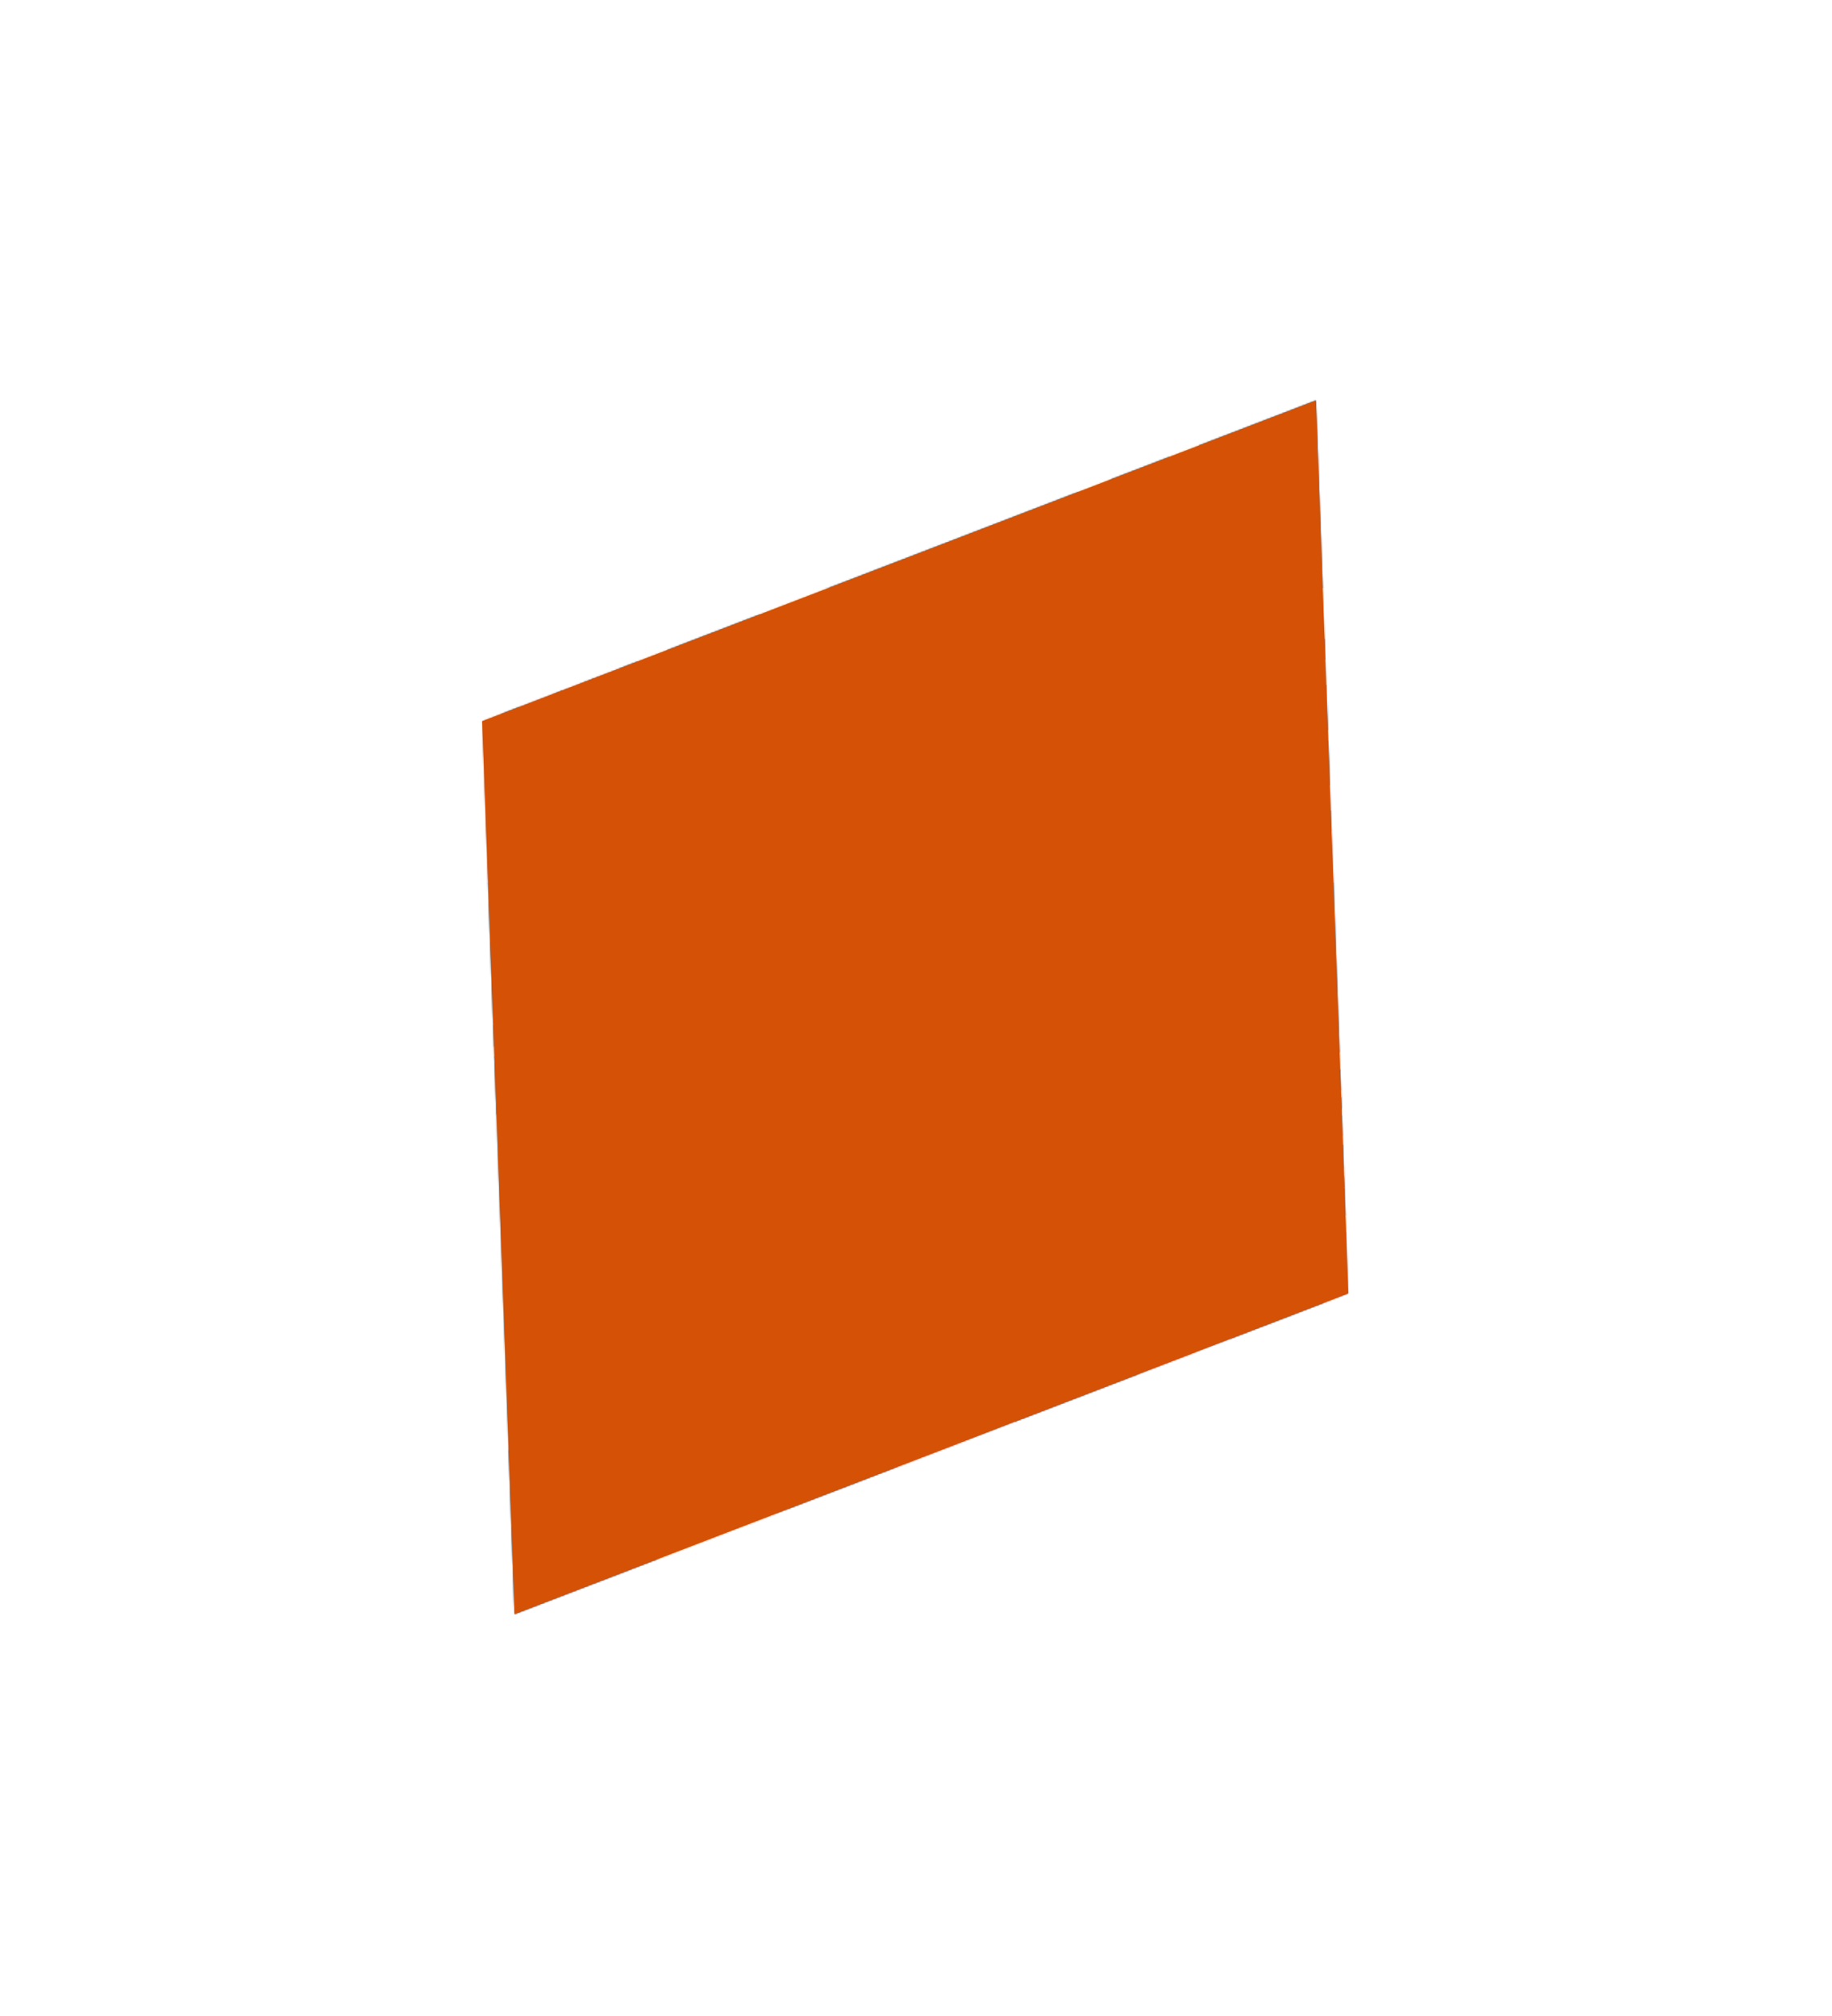 <svg width="1200" height="1320" viewBox="0 0 1200 1320" fill="none" xmlns="http://www.w3.org/2000/svg">
<mask id="mask0_547_53353" style="mask-type:alpha" maskUnits="userSpaceOnUse" x="315" y="262" width="569" height="795">
<path d="M315.9 472.232L861.891 262.283L883.121 846.863L337.13 1056.81L315.9 472.232Z" fill="#D45106"/>
</mask>
<g mask="url(#mask0_547_53353)">
<rect x="271" y="577.851" width="741.999" height="1132.71" fill="#1D1A1C"/>
<rect x="271" y="384.668" width="741.999" height="193.229" fill="url(#paint0_linear_547_53353)"/>
<circle cx="601.422" cy="481.282" r="57.969" fill="#1D1A1C"/>
<circle cx="601.422" cy="481.283" r="48.307" fill="url(#paint1_radial_547_53353)"/>
<circle cx="385.005" cy="481.282" r="57.969" fill="#1D1A1C"/>
<circle cx="385.005" cy="481.283" r="48.307" fill="url(#paint2_radial_547_53353)"/>
<circle cx="493.21" cy="481.284" r="79.224" fill="#1D1A1C"/>
<circle cx="493.21" cy="481.286" r="68.79" fill="url(#paint3_radial_547_53353)"/>
<circle cx="493.21" cy="481.281" r="12.753" fill="#1D1A1C"/>
<circle cx="601.418" cy="481.281" r="5.797" fill="#1D1A1C"/>
<circle cx="385.005" cy="481.281" r="5.797" fill="#1D1A1C"/>
<rect x="768.758" y="418.289" width="244.242" height="125.985" fill="#1D1A1C"/>
<rect x="782.284" y="431.814" width="230.715" height="98.933" fill="url(#paint4_diamond_547_53353)" fill-opacity="0.8"/>
<rect x="731.127" y="757.066" width="75.359" height="152.892" rx="37.68" fill="url(#paint5_radial_547_53353)"/>
<path fill-rule="evenodd" clip-rule="evenodd" d="M768.156 757.069H768.807C771.598 757.069 778.537 757.707 783.965 760.26V906.765C778.402 909.237 772.328 909.909 769.435 909.956H768.807H768.145C765.114 909.909 758.89 909.237 753.648 906.765V760.26C758.997 757.788 765.171 757.116 768.156 757.069Z" fill="url(#paint6_linear_547_53353)"/>
<rect x="867.301" y="773.059" width="101.638" height="145.308" fill="#BC4106"/>
<rect x="876.576" y="773.059" width="83.088" height="145.308" fill="url(#paint7_radial_547_53353)"/>
<ellipse cx="918.314" cy="746.587" rx="70.335" ry="70.529" fill="#D86107"/>
<circle cx="918.314" cy="929.575" r="70.335" fill="#AC2F06"/>
<ellipse cx="918.317" cy="929.382" rx="61.06" ry="61.254" fill="url(#paint8_radial_547_53353)"/>
<ellipse cx="918.317" cy="746.587" rx="61.06" ry="61.254" fill="url(#paint9_radial_547_53353)"/>
<path d="M436.888 477.747C437.421 477.747 437.913 477.857 438.364 478.079C438.815 478.3 439.171 478.616 439.434 479.026C439.704 479.427 439.84 479.899 439.84 480.44C439.84 480.998 439.708 481.49 439.446 481.916C439.282 482.17 439.077 482.408 438.831 482.629C438.585 482.851 438.237 483.105 437.786 483.392C437.212 483.753 436.785 484.052 436.506 484.29C436.228 484.528 435.998 484.774 435.818 485.028H439.889V486.528H433.567C433.567 485.971 433.661 485.483 433.85 485.065C434.038 484.638 434.325 484.241 434.711 483.872C434.932 483.667 435.182 483.462 435.461 483.257C435.74 483.052 436.215 482.724 436.888 482.273C437.273 482.01 437.568 481.748 437.773 481.486C437.986 481.223 438.093 480.92 438.093 480.575C438.093 480.321 438.04 480.096 437.933 479.899C437.827 479.694 437.675 479.534 437.478 479.419C437.29 479.304 437.064 479.247 436.802 479.247C436.375 479.247 436.043 479.423 435.805 479.776C435.568 480.129 435.445 480.612 435.436 481.227H433.764V481.067C433.764 480.403 433.891 479.821 434.145 479.321C434.399 478.821 434.76 478.435 435.227 478.165C435.703 477.886 436.256 477.747 436.888 477.747Z" fill="#1D1A1C"/>
<path d="M438.261 462.289C438.737 462.289 439.196 462.384 439.639 462.572C440.082 462.761 440.443 463.036 440.721 463.396C441.008 463.757 441.152 464.184 441.152 464.676C441.152 465.11 441.045 465.487 440.832 465.807C440.627 466.119 440.332 466.328 439.946 466.434V466.459C440.258 466.525 440.529 466.652 440.758 466.84C440.988 467.029 441.164 467.258 441.287 467.529C441.41 467.8 441.472 468.095 441.472 468.415C441.472 468.989 441.324 469.493 441.029 469.927C440.742 470.354 440.352 470.682 439.86 470.911C439.377 471.133 438.848 471.243 438.274 471.243C437.626 471.243 437.06 471.12 436.576 470.874C436.101 470.629 435.732 470.276 435.469 469.817C435.207 469.358 435.076 468.82 435.076 468.206V468.107H436.736C436.761 468.648 436.904 469.066 437.167 469.362C437.437 469.657 437.798 469.804 438.249 469.804C438.52 469.804 438.762 469.747 438.975 469.632C439.188 469.517 439.352 469.358 439.467 469.153C439.59 468.948 439.651 468.714 439.651 468.452C439.651 467.976 439.508 467.644 439.221 467.455C438.934 467.267 438.503 467.172 437.929 467.172H437.659V465.942H437.979C438.471 465.942 438.844 465.852 439.098 465.672C439.36 465.483 439.491 465.217 439.491 464.872C439.491 464.635 439.434 464.43 439.319 464.257C439.213 464.085 439.065 463.954 438.876 463.864C438.696 463.774 438.495 463.729 438.274 463.729C437.905 463.729 437.589 463.852 437.327 464.097C437.072 464.343 436.945 464.733 436.945 465.266H435.285C435.301 464.667 435.437 464.147 435.691 463.704C435.945 463.253 436.294 462.904 436.736 462.658C437.179 462.412 437.687 462.289 438.261 462.289Z" fill="#1D1A1C"/>
<path d="M373.022 494.081L373.798 492.917H375.151L373.685 495.004L375.332 497.375H373.936L373.004 495.97L372.073 497.375H370.702L372.306 495.03L370.84 492.917H372.237L373.022 494.081ZM378.713 497.375H377.489V493.46H375.971V492.538H376.058C376.546 492.538 376.931 492.437 377.213 492.236C377.5 492.029 377.676 491.73 377.739 491.339H378.713V497.375ZM382.513 491.219C383.237 491.219 383.789 491.483 384.168 492.012C384.548 492.541 384.737 493.314 384.737 494.331C384.737 495.366 384.548 496.154 384.168 496.694C383.789 497.228 383.237 497.496 382.513 497.496C381.788 497.496 381.24 497.228 380.866 496.694C380.492 496.159 380.305 495.372 380.305 494.331C380.305 493.314 380.492 492.541 380.866 492.012C381.24 491.483 381.788 491.219 382.513 491.219ZM381.53 494.297C381.53 494.676 381.547 495.018 381.582 495.323C381.616 495.622 381.705 495.892 381.849 496.133C381.993 496.369 382.214 496.487 382.513 496.487C382.812 496.487 383.033 496.372 383.177 496.142C383.326 495.906 383.418 495.636 383.453 495.332C383.493 495.027 383.513 494.682 383.513 494.297C383.513 493.929 383.49 493.598 383.444 493.305C383.404 493.006 383.309 492.753 383.159 492.547C383.01 492.334 382.792 492.227 382.504 492.227C382.211 492.227 381.993 492.345 381.849 492.581C381.705 492.817 381.616 493.078 381.582 493.366C381.547 493.653 381.53 493.963 381.53 494.297ZM387.304 491.219C388.028 491.219 388.58 491.483 388.959 492.012C389.339 492.541 389.528 493.314 389.528 494.331C389.528 495.366 389.339 496.154 388.959 496.694C388.58 497.228 388.028 497.496 387.304 497.496C386.58 497.496 386.031 497.228 385.657 496.694C385.283 496.159 385.097 495.372 385.097 494.331C385.097 493.314 385.283 492.541 385.657 492.012C386.031 491.483 386.58 491.219 387.304 491.219ZM386.321 494.297C386.321 494.676 386.338 495.018 386.373 495.323C386.407 495.622 386.496 495.892 386.64 496.133C386.784 496.369 387.005 496.487 387.304 496.487C387.603 496.487 387.824 496.372 387.968 496.142C388.117 495.906 388.209 495.636 388.244 495.332C388.284 495.027 388.304 494.682 388.304 494.297C388.304 493.929 388.281 493.598 388.235 493.305C388.195 493.006 388.1 492.753 387.951 492.547C387.801 492.334 387.583 492.227 387.295 492.227C387.002 492.227 386.784 492.345 386.64 492.581C386.496 492.817 386.407 493.078 386.373 493.366C386.338 493.653 386.321 493.963 386.321 494.297ZM392.095 491.219C392.819 491.219 393.371 491.483 393.75 492.012C394.13 492.541 394.319 493.314 394.319 494.331C394.319 495.366 394.13 496.154 393.75 496.694C393.371 497.228 392.819 497.496 392.095 497.496C391.371 497.496 390.822 497.228 390.448 496.694C390.074 496.159 389.888 495.372 389.888 494.331C389.888 493.314 390.074 492.541 390.448 492.012C390.822 491.483 391.371 491.219 392.095 491.219ZM391.112 494.297C391.112 494.676 391.129 495.018 391.164 495.323C391.198 495.622 391.287 495.892 391.431 496.133C391.575 496.369 391.796 496.487 392.095 496.487C392.394 496.487 392.615 496.372 392.759 496.142C392.908 495.906 393 495.636 393.035 495.332C393.075 495.027 393.095 494.682 393.095 494.297C393.095 493.929 393.072 493.598 393.026 493.305C392.986 493.006 392.891 492.753 392.742 492.547C392.592 492.334 392.374 492.227 392.086 492.227C391.793 492.227 391.575 492.345 391.431 492.581C391.287 492.817 391.198 493.078 391.164 493.366C391.129 493.653 391.112 493.963 391.112 494.297ZM397.145 490.408V491.072C397.737 491.135 398.2 491.325 398.533 491.641C398.872 491.952 399.056 492.374 399.085 492.909H397.86C397.86 492.759 397.826 492.621 397.757 492.495C397.694 492.368 397.607 492.268 397.498 492.193C397.389 492.118 397.271 492.081 397.145 492.081V493.607C397.674 493.728 398.093 493.877 398.404 494.055C398.72 494.228 398.947 494.446 399.085 494.711C399.228 494.969 399.3 495.288 399.3 495.668C399.3 495.926 399.226 496.194 399.076 496.47C398.927 496.74 398.688 496.976 398.36 497.177C398.039 497.378 397.633 497.493 397.145 497.522V498.254H396.636V497.522C395.331 497.424 394.615 496.708 394.489 495.375H395.713V495.4C395.713 495.694 395.797 495.938 395.963 496.133C396.13 496.329 396.354 496.455 396.636 496.513V494.711C396.596 494.699 396.524 494.682 396.42 494.659C396.323 494.63 396.199 494.593 396.05 494.547C395.573 494.397 395.216 494.196 394.981 493.943C394.751 493.685 394.636 493.343 394.636 492.917C394.636 492.567 394.719 492.256 394.886 491.986C395.058 491.716 395.294 491.503 395.593 491.348C395.897 491.193 396.245 491.101 396.636 491.072V490.408H397.145ZM395.86 492.797C395.86 492.986 395.92 493.133 396.041 493.236C396.162 493.334 396.36 493.417 396.636 493.486V492.081C396.492 492.081 396.36 492.11 396.239 492.167C396.124 492.225 396.032 492.308 395.963 492.417C395.894 492.526 395.86 492.653 395.86 492.797ZM397.145 496.513C397.421 496.484 397.645 496.395 397.817 496.245C397.99 496.09 398.076 495.898 398.076 495.668C398.076 495.524 398.047 495.403 397.99 495.306C397.932 495.208 397.834 495.125 397.697 495.056C397.564 494.987 397.38 494.921 397.145 494.857V496.513Z" fill="#1D1A1C"/>
<path d="M445.766 452.954H446.91V454.393H445.766V456.386H444.106V454.393H440.465V452.794L444.204 447.776H445.766V452.954ZM441.843 452.954H444.106V449.965H444.069L441.843 452.954Z" fill="#1D1A1C"/>
<path d="M457.622 437.621H454.068L453.723 439.577L453.748 439.602C453.969 439.38 454.215 439.216 454.486 439.11C454.757 438.995 455.072 438.937 455.433 438.937C455.982 438.937 456.458 439.069 456.86 439.331C457.262 439.593 457.565 439.946 457.77 440.389C457.983 440.832 458.09 441.324 458.09 441.865C458.09 442.43 457.95 442.951 457.672 443.427C457.393 443.894 457.012 444.267 456.528 444.546C456.044 444.825 455.511 444.964 454.929 444.964C454.314 444.964 453.764 444.858 453.281 444.644C452.797 444.423 452.416 444.107 452.137 443.697C451.858 443.287 451.71 442.799 451.694 442.234H453.441C453.482 442.627 453.629 442.943 453.883 443.181C454.146 443.41 454.47 443.525 454.855 443.525C455.142 443.525 455.396 443.451 455.618 443.304C455.847 443.148 456.023 442.943 456.146 442.689C456.278 442.435 456.343 442.16 456.343 441.865C456.343 441.57 456.286 441.299 456.171 441.053C456.056 440.807 455.884 440.614 455.654 440.475C455.433 440.327 455.162 440.253 454.843 440.253C454.539 440.253 454.289 440.311 454.092 440.426C453.896 440.532 453.711 440.704 453.539 440.942H451.965L452.813 436.182H457.622V437.621Z" fill="#1D1A1C"/>
<path d="M467.866 427.122C468.366 427.122 468.813 427.216 469.207 427.404C469.609 427.593 469.933 427.868 470.179 428.228C470.433 428.589 470.593 429.016 470.658 429.508H468.998C468.932 429.188 468.793 428.93 468.58 428.733C468.366 428.536 468.12 428.438 467.842 428.438C467.497 428.438 467.206 428.556 466.968 428.794C466.731 429.032 466.546 429.348 466.415 429.741C466.292 430.135 466.218 430.574 466.193 431.057L466.218 431.082C466.456 430.746 466.731 430.504 467.042 430.356C467.354 430.2 467.723 430.123 468.149 430.123C468.608 430.123 469.039 430.233 469.441 430.455C469.851 430.676 470.179 431 470.425 431.426C470.679 431.845 470.806 432.345 470.806 432.927C470.806 433.517 470.679 434.054 470.425 434.538C470.17 435.014 469.814 435.391 469.354 435.67C468.895 435.94 468.375 436.076 467.792 436.076C467.03 436.076 466.403 435.891 465.911 435.522C465.419 435.145 465.058 434.624 464.828 433.96C464.599 433.296 464.484 432.517 464.484 431.623C464.484 430.885 464.599 430.176 464.828 429.495C465.058 428.807 465.423 428.241 465.923 427.798C466.431 427.347 467.079 427.122 467.866 427.122ZM466.353 433.038C466.353 433.325 466.411 433.591 466.526 433.837C466.64 434.075 466.804 434.267 467.018 434.415C467.231 434.563 467.473 434.636 467.743 434.636C468.006 434.636 468.235 434.563 468.432 434.415C468.637 434.267 468.793 434.075 468.899 433.837C469.006 433.591 469.059 433.333 469.059 433.062C469.059 432.783 469.01 432.521 468.912 432.275C468.813 432.029 468.666 431.828 468.469 431.672C468.272 431.517 468.026 431.439 467.731 431.439C467.452 431.439 467.21 431.508 467.005 431.648C466.8 431.779 466.64 431.967 466.526 432.213C466.411 432.451 466.353 432.726 466.353 433.038Z" fill="#1D1A1C"/>
<path d="M493.167 419.393C493.823 419.393 494.364 419.52 494.79 419.774C495.225 420.02 495.541 420.324 495.737 420.684C495.942 421.037 496.045 421.381 496.045 421.718C496.045 422.144 495.934 422.517 495.713 422.837C495.5 423.148 495.192 423.374 494.79 423.513V423.538C495.315 423.661 495.713 423.907 495.983 424.276C496.262 424.645 496.402 425.1 496.402 425.641C496.402 426.215 496.25 426.707 495.947 427.117C495.651 427.519 495.258 427.826 494.766 428.04C494.274 428.245 493.745 428.347 493.179 428.347C492.605 428.347 492.068 428.249 491.568 428.052C491.076 427.855 490.674 427.556 490.363 427.154C490.059 426.744 489.908 426.244 489.908 425.653C489.908 425.112 490.047 424.657 490.326 424.288C490.613 423.911 491.014 423.661 491.531 423.538V423.513C491.129 423.407 490.818 423.198 490.596 422.886C490.375 422.566 490.264 422.185 490.264 421.742C490.264 421.25 490.404 420.828 490.682 420.475C490.961 420.123 491.322 419.856 491.765 419.676C492.208 419.487 492.675 419.393 493.167 419.393ZM491.851 421.902C491.851 422.14 491.908 422.345 492.023 422.517C492.146 422.689 492.306 422.82 492.503 422.911C492.708 422.993 492.929 423.034 493.167 423.034C493.544 423.034 493.852 422.935 494.089 422.738C494.335 422.533 494.458 422.255 494.458 421.902C494.458 421.59 494.36 421.316 494.163 421.078C493.975 420.832 493.638 420.709 493.155 420.709C492.925 420.709 492.712 420.754 492.515 420.844C492.318 420.935 492.158 421.07 492.035 421.25C491.912 421.431 491.851 421.648 491.851 421.902ZM491.654 425.567C491.654 425.854 491.72 426.108 491.851 426.33C491.99 426.551 492.175 426.723 492.404 426.846C492.634 426.969 492.892 427.031 493.179 427.031C493.458 427.031 493.708 426.969 493.929 426.846C494.159 426.723 494.335 426.551 494.458 426.33C494.59 426.108 494.655 425.858 494.655 425.58C494.655 425.317 494.59 425.084 494.458 424.879C494.335 424.665 494.159 424.501 493.929 424.387C493.708 424.264 493.454 424.202 493.167 424.202C492.88 424.202 492.622 424.259 492.392 424.374C492.162 424.481 491.982 424.637 491.851 424.842C491.72 425.047 491.654 425.289 491.654 425.567Z" fill="#1D1A1C"/>
<path d="M483.341 423.771C482.767 424.279 482.271 424.935 481.853 425.739C481.435 426.542 481.111 427.395 480.881 428.297C480.66 429.199 480.541 430.06 480.525 430.88H478.655C478.754 429.617 479.053 428.387 479.553 427.19C480.053 425.985 480.717 424.886 481.546 423.894H477.462V422.27H483.341V423.771Z" fill="#1D1A1C"/>
<path d="M505.772 421.325C506.518 421.325 507.133 421.509 507.617 421.878C508.109 422.247 508.474 422.764 508.712 423.428C508.95 424.084 509.068 424.863 509.068 425.765C509.068 426.527 508.95 427.253 508.712 427.942C508.482 428.622 508.113 429.184 507.605 429.627C507.096 430.061 506.457 430.279 505.686 430.279C505.186 430.279 504.735 430.184 504.333 429.996C503.94 429.807 503.616 429.537 503.362 429.184C503.116 428.823 502.96 428.393 502.894 427.893H504.555C504.62 428.204 504.76 428.462 504.973 428.667C505.186 428.864 505.432 428.963 505.711 428.963C506.178 428.963 506.555 428.741 506.842 428.298C507.129 427.847 507.301 427.196 507.359 426.343L507.334 426.318C507.105 426.646 506.834 426.888 506.523 427.044C506.211 427.2 505.834 427.278 505.391 427.278C504.981 427.278 504.571 427.179 504.161 426.982C503.759 426.777 503.423 426.466 503.152 426.048C502.882 425.621 502.747 425.096 502.747 424.473C502.747 423.899 502.87 423.375 503.116 422.899C503.362 422.415 503.714 422.034 504.173 421.755C504.632 421.468 505.165 421.325 505.772 421.325ZM504.493 424.338C504.493 424.617 504.542 424.883 504.641 425.137C504.739 425.383 504.887 425.584 505.083 425.74C505.28 425.888 505.522 425.962 505.809 425.962C506.104 425.962 506.354 425.892 506.559 425.752C506.773 425.605 506.932 425.412 507.039 425.174C507.146 424.928 507.199 424.658 507.199 424.363C507.199 424.076 507.142 423.813 507.027 423.575C506.912 423.329 506.748 423.133 506.535 422.985C506.322 422.837 506.08 422.764 505.809 422.764C505.547 422.764 505.313 422.837 505.108 422.985C504.911 423.133 504.76 423.329 504.653 423.575C504.546 423.813 504.493 424.067 504.493 424.338Z" fill="#1D1A1C"/>
<path d="M517.36 435.903H515.614V430.319H513.449V429.003H513.572C514.269 429.003 514.819 428.86 515.22 428.573C515.63 428.278 515.88 427.851 515.971 427.294H517.36V435.903ZM522.78 427.122C523.814 427.122 524.601 427.499 525.142 428.253C525.683 429.007 525.954 430.11 525.954 431.562C525.954 433.038 525.683 434.161 525.142 434.932C524.601 435.694 523.814 436.076 522.78 436.076C521.747 436.076 520.964 435.694 520.431 434.932C519.898 434.169 519.632 433.046 519.632 431.562C519.632 430.11 519.898 429.007 520.431 428.253C520.964 427.499 521.747 427.122 522.78 427.122ZM521.378 431.512C521.378 432.054 521.403 432.541 521.452 432.976C521.501 433.402 521.628 433.788 521.833 434.132C522.038 434.468 522.354 434.636 522.78 434.636C523.207 434.636 523.522 434.472 523.727 434.144C523.941 433.808 524.072 433.423 524.121 432.988C524.178 432.554 524.207 432.062 524.207 431.512C524.207 430.988 524.174 430.516 524.109 430.098C524.051 429.672 523.916 429.311 523.703 429.016C523.49 428.712 523.178 428.561 522.768 428.561C522.35 428.561 522.038 428.729 521.833 429.065C521.628 429.401 521.501 429.774 521.452 430.184C521.403 430.594 521.378 431.037 521.378 431.512Z" fill="#1D1A1C"/>
<path d="M540.504 443.917C541.365 443.917 542.12 444.118 542.767 444.52C543.423 444.914 543.928 445.463 544.28 446.168C544.641 446.865 544.821 447.66 544.821 448.554C544.821 449.186 544.723 449.776 544.526 450.325C544.338 450.866 544.055 451.354 543.677 451.789L544.772 452.785L543.874 453.732L542.632 452.601C542.033 452.945 541.324 453.117 540.504 453.117C539.627 453.117 538.86 452.916 538.204 452.515C537.556 452.105 537.056 451.555 536.704 450.866C536.359 450.17 536.187 449.399 536.187 448.554C536.187 447.677 536.359 446.89 536.704 446.193C537.048 445.488 537.544 444.934 538.192 444.532C538.848 444.122 539.619 443.917 540.504 443.917ZM538.118 448.554C538.118 449.046 538.192 449.514 538.34 449.956C538.495 450.399 538.754 450.768 539.114 451.063C539.475 451.35 539.943 451.494 540.517 451.494C540.738 451.494 540.902 451.486 541.008 451.469C541.123 451.453 541.213 451.42 541.279 451.371L540.455 450.621L541.353 449.661L542.349 450.571C542.53 450.334 542.665 450.042 542.755 449.698C542.845 449.354 542.89 448.972 542.89 448.554C542.89 447.956 542.8 447.431 542.62 446.98C542.439 446.529 542.169 446.176 541.808 445.922C541.447 445.668 541.008 445.541 540.492 445.541C539.984 445.541 539.549 445.672 539.188 445.934C538.836 446.189 538.569 446.541 538.389 446.992C538.208 447.443 538.118 447.964 538.118 448.554Z" fill="#1D1A1C"/>
<path d="M546.233 463.227L549.664 459.586H552.075L548.643 463.055L552.407 468.368H549.984L547.34 464.42L546.233 465.539V468.368H544.302V459.586H546.233V463.227Z" fill="#1D1A1C"/>
<path d="M532.435 441.651C532.435 442.619 532.189 443.357 531.697 443.865C531.213 444.365 530.492 444.615 529.532 444.615C528.942 444.615 528.426 444.505 527.983 444.283C527.548 444.062 527.212 443.75 526.974 443.348C526.736 442.939 526.618 442.463 526.618 441.922V441.135H528.364V441.565C528.364 442.073 528.454 442.438 528.635 442.66C528.823 442.881 529.106 442.992 529.483 442.992C529.778 442.992 530 442.93 530.147 442.807C530.303 442.676 530.402 442.516 530.443 442.328C530.484 442.139 530.504 441.905 530.504 441.627V435.624H532.435V441.651Z" fill="#1D1A1C"/>
<path d="M553.509 479.37H550.877V486.528H548.946V479.37H546.314V477.747H553.509V479.37Z" fill="#1D1A1C"/>
<path d="M516.362 439.822L492.778 470.453L497.082 474.651L516.362 439.822Z" fill="#1D1A1C"/>
<path d="M516.379 439.803L502.498 475.883L496.674 474.393L516.379 439.803Z" fill="#1D1A1C"/>
<path d="M617.551 463.124L600.016 478.103L602.012 481.083L617.551 463.124Z" fill="#1D1A1C"/>
<path d="M617.564 463.113L605.022 482.467L601.805 480.881L617.564 463.113Z" fill="#1D1A1C"/>
<path d="M399.663 459.649L384.231 476.787L386.598 479.481L399.663 459.649Z" fill="#1D1A1C"/>
<path d="M399.669 459.636L389.758 480.46L386.362 479.307L399.669 459.636Z" fill="#1D1A1C"/>
<path d="M634.389 484.98C634.389 484.98 631.798 477.937 623.375 477.512C631.396 474.9 632.056 467.424 632.056 467.424C632.056 467.424 634.648 474.467 643.071 474.892C635.05 477.504 634.389 484.98 634.389 484.98Z" fill="#1D1A1C"/>
<path d="M630.492 454.614C629.999 455.525 629.284 456.221 628.495 456.637L628.243 456.761L628.23 456.765L618.929 461.305L617.646 451.035L617.642 451.022L617.609 450.744C617.526 449.856 617.719 448.877 618.212 447.967C619.343 445.878 621.633 444.93 623.329 445.848C625.024 446.766 625.483 449.202 624.352 451.29C625.483 449.202 627.773 448.254 629.469 449.172C631.166 450.089 631.623 452.528 630.493 454.616L630.492 454.614Z" fill="#1D1A1C"/>
<path d="M582.291 448.036C581.793 448.361 581.396 448.789 581.115 449.274L581.115 449.276C580.965 449.494 580.723 449.836 580.418 450.263C580.233 449.34 580.098 448.597 580.029 448.204C579.979 447.642 579.8 447.084 579.481 446.578C578.413 444.879 576.183 444.392 574.503 445.486C572.821 446.582 572.323 448.847 573.391 450.544C573.709 451.048 574.127 451.447 574.604 451.729L574.606 451.729C574.926 451.958 575.528 452.391 576.273 452.946C575.783 453.047 575.391 453.121 575.142 453.168C575.142 453.168 575.142 453.168 575.14 453.167C574.59 453.224 574.043 453.409 573.543 453.734C571.86 454.83 571.362 457.095 572.431 458.793C573.499 460.492 575.729 460.981 577.409 459.885C577.912 459.558 578.307 459.127 578.589 458.637C578.87 458.234 579.456 457.399 580.196 456.397C581.442 459.916 581.07 462.439 581.07 462.439L583.417 460.91L580.595 456.419L583.417 460.91L587.02 458.563C587.02 458.563 584.638 457.859 582.037 455.266C583.171 455.017 584.096 454.837 584.553 454.752C585.108 454.698 585.659 454.512 586.16 454.185C587.842 453.089 588.338 450.823 587.271 449.126C586.203 447.427 583.974 446.938 582.293 448.034L582.291 448.036ZM584.347 459.583L584.331 459.56L584.347 459.583Z" fill="#1D1A1C"/>
<path d="M607.989 447.008C608.013 449.305 606.522 451.184 604.655 451.204C603.484 451.217 602.441 450.495 601.822 449.384C602.233 450.521 602.929 451.996 604.089 453.785L598.522 453.844C599.655 452.016 600.316 450.517 600.7 449.366C600.108 450.506 599.074 451.263 597.892 451.276C596.025 451.296 594.492 449.449 594.465 447.152C594.454 446.15 594.732 445.227 595.205 444.505L595.36 444.284L595.369 444.276L601.109 436.067L607.028 444.149L607.034 444.157L607.193 444.376C607.682 445.089 607.98 446.006 607.991 447.008H607.989Z" fill="#1D1A1C"/>
<path d="M345.354 484.462H344.037V480.251H342.404V479.259H342.497C343.022 479.259 343.437 479.15 343.74 478.934C344.049 478.711 344.237 478.39 344.305 477.969H345.354V484.462ZM349.441 477.84C350.22 477.84 350.813 478.124 351.222 478.693C351.63 479.262 351.834 480.093 351.834 481.188C351.834 482.301 351.63 483.148 351.222 483.729C350.813 484.304 350.22 484.592 349.441 484.592C348.662 484.592 348.071 484.304 347.669 483.729C347.267 483.154 347.066 482.307 347.066 481.188C347.066 480.093 347.267 479.262 347.669 478.693C348.071 478.124 348.662 477.84 349.441 477.84ZM348.383 481.151C348.383 481.559 348.402 481.927 348.439 482.254C348.476 482.576 348.572 482.867 348.727 483.126C348.881 483.38 349.119 483.507 349.441 483.507C349.762 483.507 350 483.383 350.155 483.136C350.316 482.882 350.415 482.591 350.452 482.264C350.495 481.936 350.517 481.565 350.517 481.151C350.517 480.755 350.492 480.399 350.442 480.084C350.399 479.763 350.297 479.491 350.136 479.268C349.976 479.039 349.741 478.925 349.431 478.925C349.116 478.925 348.881 479.052 348.727 479.305C348.572 479.559 348.476 479.84 348.439 480.149C348.402 480.458 348.383 480.792 348.383 481.151ZM354.595 477.84C355.374 477.84 355.967 478.124 356.375 478.693C356.783 479.262 356.987 480.093 356.987 481.188C356.987 482.301 356.783 483.148 356.375 483.729C355.967 484.304 355.374 484.592 354.595 484.592C353.815 484.592 353.225 484.304 352.823 483.729C352.421 483.154 352.22 482.307 352.22 481.188C352.22 480.093 352.421 479.262 352.823 478.693C353.225 478.124 353.815 477.84 354.595 477.84ZM353.537 481.151C353.537 481.559 353.556 481.927 353.593 482.254C353.63 482.576 353.726 482.867 353.88 483.126C354.035 483.38 354.273 483.507 354.595 483.507C354.916 483.507 355.154 483.383 355.309 483.136C355.469 482.882 355.568 482.591 355.605 482.264C355.649 481.936 355.67 481.565 355.67 481.151C355.67 480.755 355.646 480.399 355.596 480.084C355.553 479.763 355.451 479.491 355.29 479.268C355.129 479.039 354.894 478.925 354.585 478.925C354.27 478.925 354.035 479.052 353.88 479.305C353.726 479.559 353.63 479.84 353.593 480.149C353.556 480.458 353.537 480.792 353.537 481.151Z" fill="#1D1A1C"/>
<path d="M348.672 461.996C349.074 461.996 349.445 462.079 349.785 462.246C350.125 462.413 350.394 462.651 350.592 462.96C350.796 463.263 350.898 463.619 350.898 464.027C350.898 464.448 350.799 464.819 350.601 465.14C350.477 465.332 350.323 465.511 350.137 465.678C349.952 465.845 349.689 466.037 349.349 466.253C348.916 466.525 348.594 466.751 348.384 466.93C348.174 467.109 348.001 467.295 347.865 467.487H350.935V468.618H346.167C346.167 468.198 346.239 467.83 346.381 467.514C346.523 467.193 346.739 466.893 347.03 466.615C347.197 466.46 347.386 466.306 347.596 466.151C347.806 465.996 348.165 465.749 348.672 465.409C348.962 465.211 349.185 465.013 349.339 464.815C349.5 464.618 349.581 464.389 349.581 464.129C349.581 463.937 349.54 463.767 349.46 463.619C349.38 463.464 349.265 463.344 349.117 463.257C348.975 463.171 348.805 463.127 348.607 463.127C348.285 463.127 348.035 463.26 347.855 463.526C347.676 463.792 347.583 464.157 347.577 464.621H346.316V464.5C346.316 463.999 346.412 463.56 346.603 463.183C346.795 462.806 347.067 462.515 347.42 462.311C347.778 462.101 348.196 461.996 348.672 461.996ZM353.696 461.996C354.475 461.996 355.068 462.28 355.476 462.849C355.885 463.418 356.089 464.25 356.089 465.344C356.089 466.457 355.885 467.304 355.476 467.885C355.068 468.46 354.475 468.748 353.696 468.748C352.917 468.748 352.326 468.46 351.924 467.885C351.522 467.31 351.321 466.463 351.321 465.344C351.321 464.25 351.522 463.418 351.924 462.849C352.326 462.28 352.917 461.996 353.696 461.996ZM352.638 465.307C352.638 465.715 352.657 466.083 352.694 466.411C352.731 466.732 352.827 467.023 352.981 467.283C353.136 467.536 353.374 467.663 353.696 467.663C354.017 467.663 354.255 467.539 354.41 467.292C354.571 467.038 354.669 466.748 354.707 466.42C354.75 466.092 354.772 465.721 354.772 465.307C354.772 464.911 354.747 464.556 354.697 464.24C354.654 463.919 354.552 463.647 354.391 463.424C354.23 463.195 353.996 463.081 353.686 463.081C353.371 463.081 353.136 463.208 352.981 463.461C352.827 463.715 352.731 463.996 352.694 464.305C352.657 464.614 352.638 464.948 352.638 465.307ZM358.849 461.996C359.628 461.996 360.222 462.28 360.63 462.849C361.038 463.418 361.242 464.25 361.242 465.344C361.242 466.457 361.038 467.304 360.63 467.885C360.222 468.46 359.628 468.748 358.849 468.748C358.07 468.748 357.48 468.46 357.078 467.885C356.676 467.31 356.475 466.463 356.475 465.344C356.475 464.25 356.676 463.418 357.078 462.849C357.48 462.28 358.07 461.996 358.849 461.996ZM357.792 465.307C357.792 465.715 357.811 466.083 357.848 466.411C357.885 466.732 357.981 467.023 358.135 467.283C358.29 467.536 358.528 467.663 358.849 467.663C359.171 467.663 359.409 467.539 359.564 467.292C359.724 467.038 359.823 466.748 359.86 466.42C359.904 466.092 359.925 465.721 359.925 465.307C359.925 464.911 359.901 464.556 359.851 464.24C359.808 463.919 359.706 463.647 359.545 463.424C359.384 463.195 359.149 463.081 358.84 463.081C358.525 463.081 358.29 463.208 358.135 463.461C357.981 463.715 357.885 463.996 357.848 464.305C357.811 464.614 357.792 464.948 357.792 465.307Z" fill="#1D1A1C"/>
<path d="M358.972 447.696C359.331 447.696 359.677 447.767 360.011 447.909C360.345 448.052 360.617 448.259 360.827 448.531C361.044 448.803 361.152 449.124 361.152 449.495C361.152 449.823 361.072 450.108 360.911 450.349C360.756 450.584 360.534 450.741 360.243 450.822V450.84C360.478 450.89 360.682 450.986 360.855 451.128C361.028 451.27 361.161 451.443 361.254 451.647C361.347 451.851 361.393 452.074 361.393 452.315C361.393 452.748 361.282 453.128 361.059 453.456C360.843 453.777 360.549 454.025 360.178 454.198C359.813 454.365 359.415 454.448 358.982 454.448C358.493 454.448 358.067 454.355 357.702 454.17C357.343 453.984 357.065 453.719 356.867 453.372C356.669 453.026 356.57 452.621 356.57 452.157V452.083H357.822C357.841 452.491 357.949 452.807 358.147 453.029C358.351 453.252 358.623 453.363 358.963 453.363C359.167 453.363 359.35 453.32 359.51 453.233C359.671 453.147 359.795 453.026 359.881 452.871C359.974 452.717 360.021 452.541 360.021 452.343C360.021 451.984 359.912 451.734 359.696 451.592C359.48 451.449 359.155 451.378 358.722 451.378H358.518V450.451H358.759C359.13 450.451 359.412 450.383 359.603 450.247C359.801 450.104 359.9 449.903 359.9 449.644C359.9 449.464 359.857 449.31 359.77 449.18C359.69 449.05 359.578 448.951 359.436 448.883C359.3 448.815 359.149 448.781 358.982 448.781C358.704 448.781 358.465 448.874 358.268 449.059C358.076 449.245 357.98 449.539 357.98 449.941H356.728C356.74 449.489 356.842 449.097 357.034 448.763C357.226 448.423 357.488 448.16 357.822 447.974C358.156 447.789 358.54 447.696 358.972 447.696ZM364.126 447.696C364.905 447.696 365.499 447.98 365.907 448.549C366.315 449.118 366.519 449.95 366.519 451.044C366.519 452.157 366.315 453.004 365.907 453.586C365.499 454.161 364.905 454.448 364.126 454.448C363.347 454.448 362.757 454.161 362.355 453.586C361.953 453.011 361.752 452.163 361.752 451.044C361.752 449.95 361.953 449.118 362.355 448.549C362.757 447.98 363.347 447.696 364.126 447.696ZM363.069 451.007C363.069 451.415 363.087 451.783 363.125 452.111C363.162 452.432 363.258 452.723 363.412 452.983C363.567 453.236 363.805 453.363 364.126 453.363C364.448 453.363 364.686 453.239 364.84 452.992C365.001 452.739 365.1 452.448 365.137 452.12C365.181 451.792 365.202 451.421 365.202 451.007C365.202 450.611 365.177 450.256 365.128 449.941C365.085 449.619 364.983 449.347 364.822 449.124C364.661 448.896 364.426 448.781 364.117 448.781C363.802 448.781 363.567 448.908 363.412 449.161C363.258 449.415 363.162 449.696 363.125 450.005C363.087 450.315 363.069 450.649 363.069 451.007ZM369.28 447.696C370.059 447.696 370.653 447.98 371.061 448.549C371.469 449.118 371.673 449.95 371.673 451.044C371.673 452.157 371.469 453.004 371.061 453.586C370.653 454.161 370.059 454.448 369.28 454.448C368.501 454.448 367.91 454.161 367.509 453.586C367.107 453.011 366.906 452.163 366.906 451.044C366.906 449.95 367.107 449.118 367.509 448.549C367.91 447.98 368.501 447.696 369.28 447.696ZM368.223 451.007C368.223 451.415 368.241 451.783 368.278 452.111C368.315 452.432 368.411 452.723 368.566 452.983C368.72 453.236 368.959 453.363 369.28 453.363C369.602 453.363 369.84 453.239 369.994 452.992C370.155 452.739 370.254 452.448 370.291 452.12C370.334 451.792 370.356 451.421 370.356 451.007C370.356 450.611 370.331 450.256 370.282 449.941C370.238 449.619 370.136 449.347 369.976 449.124C369.815 448.896 369.58 448.781 369.271 448.781C368.955 448.781 368.72 448.908 368.566 449.161C368.411 449.415 368.315 449.696 368.278 450.005C368.241 450.315 368.223 450.649 368.223 451.007Z" fill="#1D1A1C"/>
<path d="M381.035 444.39H381.897V445.475H381.035V446.978H379.782V445.475H377.037V444.269L379.857 440.485H381.035V444.39ZM378.076 444.39H379.782V442.136H379.755L378.076 444.39ZM384.612 440.355C385.391 440.355 385.984 440.64 386.392 441.208C386.801 441.777 387.005 442.609 387.005 443.703C387.005 444.816 386.801 445.664 386.392 446.245C385.984 446.82 385.391 447.107 384.612 447.107C383.833 447.107 383.242 446.82 382.84 446.245C382.438 445.67 382.237 444.823 382.237 443.703C382.237 442.609 382.438 441.777 382.84 441.208C383.242 440.64 383.833 440.355 384.612 440.355ZM383.554 443.666C383.554 444.074 383.573 444.442 383.61 444.77C383.647 445.092 383.743 445.382 383.897 445.642C384.052 445.895 384.29 446.022 384.612 446.022C384.933 446.022 385.171 445.899 385.326 445.651C385.487 445.398 385.586 445.107 385.623 444.779C385.666 444.452 385.688 444.081 385.688 443.666C385.688 443.271 385.663 442.915 385.613 442.6C385.57 442.278 385.468 442.006 385.307 441.784C385.146 441.555 384.912 441.44 384.602 441.44C384.287 441.44 384.052 441.567 383.897 441.821C383.743 442.074 383.647 442.355 383.61 442.665C383.573 442.974 383.554 443.308 383.554 443.666ZM389.765 440.355C390.545 440.355 391.138 440.64 391.546 441.208C391.954 441.777 392.158 442.609 392.158 443.703C392.158 444.816 391.954 445.664 391.546 446.245C391.138 446.82 390.545 447.107 389.765 447.107C388.986 447.107 388.396 446.82 387.994 446.245C387.592 445.67 387.391 444.823 387.391 443.703C387.391 442.609 387.592 441.777 387.994 441.208C388.396 440.64 388.986 440.355 389.765 440.355ZM388.708 443.666C388.708 444.074 388.727 444.442 388.764 444.77C388.801 445.092 388.897 445.382 389.051 445.642C389.206 445.895 389.444 446.022 389.765 446.022C390.087 446.022 390.325 445.899 390.48 445.651C390.64 445.398 390.739 445.107 390.776 444.779C390.82 444.452 390.841 444.081 390.841 443.666C390.841 443.271 390.817 442.915 390.767 442.6C390.724 442.278 390.622 442.006 390.461 441.784C390.3 441.555 390.065 441.44 389.756 441.44C389.441 441.44 389.206 441.567 389.051 441.821C388.897 442.074 388.801 442.355 388.764 442.665C388.727 442.974 388.708 443.308 388.708 443.666Z" fill="#1D1A1C"/>
<path d="M402.006 449.683H399.325L399.065 451.158L399.084 451.177C399.251 451.01 399.436 450.886 399.641 450.806C399.845 450.719 400.083 450.676 400.355 450.676C400.769 450.676 401.128 450.775 401.431 450.973C401.734 451.171 401.962 451.436 402.117 451.77C402.278 452.104 402.358 452.475 402.358 452.883C402.358 453.31 402.253 453.703 402.043 454.061C401.833 454.414 401.545 454.695 401.18 454.905C400.815 455.116 400.413 455.221 399.974 455.221C399.511 455.221 399.096 455.14 398.732 454.98C398.367 454.813 398.079 454.575 397.869 454.265C397.659 453.956 397.547 453.588 397.535 453.162H398.852C398.883 453.458 398.994 453.696 399.186 453.876C399.384 454.049 399.628 454.135 399.919 454.135C400.135 454.135 400.327 454.08 400.494 453.969C400.667 453.851 400.8 453.696 400.893 453.505C400.992 453.313 401.041 453.106 401.041 452.883C401.041 452.661 400.998 452.457 400.911 452.271C400.825 452.086 400.695 451.94 400.522 451.835C400.355 451.724 400.151 451.668 399.91 451.668C399.681 451.668 399.492 451.712 399.344 451.798C399.195 451.879 399.056 452.008 398.926 452.188H397.739L398.379 448.598H402.006V449.683ZM405.091 448.468C405.87 448.468 406.464 448.753 406.872 449.322C407.28 449.891 407.484 450.722 407.484 451.817C407.484 452.93 407.28 453.777 406.872 454.358C406.464 454.933 405.87 455.221 405.091 455.221C404.312 455.221 403.722 454.933 403.32 454.358C402.918 453.783 402.717 452.936 402.717 451.817C402.717 450.722 402.918 449.891 403.32 449.322C403.722 448.753 404.312 448.468 405.091 448.468ZM404.034 451.78C404.034 452.188 404.052 452.556 404.089 452.883C404.127 453.205 404.222 453.496 404.377 453.755C404.532 454.009 404.77 454.135 405.091 454.135C405.413 454.135 405.651 454.012 405.805 453.764C405.966 453.511 406.065 453.22 406.102 452.893C406.145 452.565 406.167 452.194 406.167 451.78C406.167 451.384 406.142 451.028 406.093 450.713C406.05 450.391 405.948 450.119 405.787 449.897C405.626 449.668 405.391 449.554 405.082 449.554C404.766 449.554 404.532 449.68 404.377 449.934C404.222 450.187 404.127 450.469 404.089 450.778C404.052 451.087 404.034 451.421 404.034 451.78ZM410.245 448.468C411.024 448.468 411.618 448.753 412.026 449.322C412.434 449.891 412.638 450.722 412.638 451.817C412.638 452.93 412.434 453.777 412.026 454.358C411.618 454.933 411.024 455.221 410.245 455.221C409.466 455.221 408.875 454.933 408.473 454.358C408.071 453.783 407.871 452.936 407.871 451.817C407.871 450.722 408.071 449.891 408.473 449.322C408.875 448.753 409.466 448.468 410.245 448.468ZM409.188 451.78C409.188 452.188 409.206 452.556 409.243 452.883C409.28 453.205 409.376 453.496 409.531 453.755C409.685 454.009 409.923 454.135 410.245 454.135C410.566 454.135 410.804 454.012 410.959 453.764C411.12 453.511 411.219 453.22 411.256 452.893C411.299 452.565 411.321 452.194 411.321 451.78C411.321 451.384 411.296 451.028 411.247 450.713C411.203 450.391 411.101 450.119 410.941 449.897C410.78 449.668 410.545 449.554 410.236 449.554C409.92 449.554 409.685 449.68 409.531 449.934C409.376 450.187 409.28 450.469 409.243 450.778C409.206 451.087 409.188 451.421 409.188 451.78Z" fill="#1D1A1C"/>
<g clip-path="url(#clip0_547_53353)">
<path d="M918.12 807.832C951.947 807.832 979.369 780.41 979.369 746.583C979.369 712.755 951.947 685.333 918.12 685.333C884.292 685.333 856.87 712.755 856.87 746.583C856.87 780.41 884.292 807.832 918.12 807.832Z" fill="#1D1A1C"/>
<path d="M918.117 789.834C942.004 789.834 961.369 770.469 961.369 746.582C961.369 722.695 942.004 703.33 918.117 703.33C894.23 703.33 874.865 722.695 874.865 746.582C874.865 770.469 894.23 789.834 918.117 789.834Z" fill="#1D1A1C" stroke="url(#paint10_linear_547_53353)" stroke-width="1.932" stroke-miterlimit="10"/>
<path fill-rule="evenodd" clip-rule="evenodd" d="M907.696 749.569L879.464 765.86C879.464 765.86 880.667 768.381 882.503 771.016L910.1 755.169L894.256 782.597C894.256 782.597 896.563 784.146 899.462 785.546L915.132 758.4V789.665C915.132 789.665 917.899 789.904 921.103 789.665V757.721L937.077 785.391V785.383C937.077 785.383 939.59 784.205 942.25 782.393L926.281 754.734L953.937 770.7L953.935 770.703H953.943L953.937 770.7C954.006 770.601 955.556 768.365 956.925 765.531L929.28 749.569H961.207C961.207 749.569 961.445 746.802 961.207 743.598H930.252L957.179 728.135C955.812 725.219 954.148 722.765 954.148 722.765L926.489 738.725L942.525 710.945C939.88 709.116 937.393 707.922 937.393 707.922L921.103 736.122V703.499C917.907 703.277 915.132 703.499 915.132 703.499V735.424L899.163 707.767C896.264 709.159 893.99 710.757 893.99 710.757L909.956 738.412L882.298 722.443C880.478 725.096 879.308 727.616 879.308 727.616L906.991 743.598H875.032C874.802 746.794 875.032 749.569 875.032 749.569H907.696Z" fill="url(#paint11_linear_547_53353)"/>
<path d="M881.604 746.731C881.604 726.452 897.951 710.018 918.124 710.018C938.296 710.018 954.644 726.452 954.644 746.731C954.644 767.01 938.296 783.445 918.124 783.445C897.951 783.445 881.604 767.01 881.604 746.731Z" fill="#1D1A1C" stroke="url(#paint12_linear_547_53353)" stroke-width="1.932" stroke-miterlimit="10"/>
<path fill-rule="evenodd" clip-rule="evenodd" d="M926.225 698.777C923.589 698.324 920.879 698.093 918.119 698.093C915.36 698.093 912.65 698.332 910.014 698.777L909.428 685.914C919.494 684.506 926.819 685.914 926.819 685.914L926.225 698.777ZM960.335 722.696C961.694 725.102 962.822 727.573 963.72 730.093L975.095 724.245C975.095 724.245 972.789 717.359 966.619 709.279L955.755 715.975C957.444 718.051 958.976 720.291 960.335 722.696ZM955.358 777.769C957.08 775.727 958.653 773.511 960.053 771.13C961.453 768.75 962.623 766.295 963.57 763.8L974.838 769.845C971.067 779.246 966.237 784.656 966.237 784.656L955.358 777.769ZM909.923 794.316C912.558 794.769 915.268 795 918.028 795C920.787 795 923.497 794.761 926.133 794.316L926.626 807.456C916.56 808.864 909.428 807.263 909.428 807.263L909.923 794.316ZM876.26 722.103C877.66 719.723 879.225 717.499 880.946 715.456L870.173 708.57C870.173 708.57 865.194 714.01 861.314 723.4L872.751 729.434C873.698 726.938 874.868 724.484 876.26 722.095V722.103ZM872.735 763.7C873.682 766.204 874.843 768.659 876.243 771.039C877.644 773.42 879.209 775.644 880.93 777.687L870.01 784.654C863.7 776.681 861.314 769.776 861.314 769.776L872.735 763.7Z" fill="url(#paint13_linear_547_53353)"/>
</g>
<g clip-path="url(#clip1_547_53353)">
<path d="M918.506 990.579C952.334 990.579 979.756 963.157 979.756 929.33C979.756 895.502 952.334 868.08 918.506 868.08C884.679 868.08 857.257 895.502 857.257 929.33C857.257 963.157 884.679 990.579 918.506 990.579Z" fill="#1D1A1C"/>
<path d="M918.507 972.579C942.394 972.579 961.759 953.214 961.759 929.327C961.759 905.44 942.394 886.075 918.507 886.075C894.62 886.075 875.255 905.44 875.255 929.327C875.255 953.214 894.62 972.579 918.507 972.579Z" fill="#1D1A1C" stroke="url(#paint14_linear_547_53353)" stroke-width="1.932" stroke-miterlimit="10"/>
<path fill-rule="evenodd" clip-rule="evenodd" d="M908.082 932.321L879.851 948.612C879.851 948.612 881.053 951.133 882.89 953.768L910.482 937.924L894.64 965.349C894.64 965.349 896.946 966.898 899.845 968.298L915.519 941.146V972.417C915.519 972.417 918.286 972.656 921.49 972.417V940.473L937.464 968.142V968.134C937.464 968.134 939.976 966.956 942.637 965.144L926.668 937.486L954.324 953.452L954.321 953.455H954.33L954.324 953.452C954.392 953.353 955.942 951.117 957.311 948.283L929.667 932.321H961.593C961.593 932.321 961.832 929.554 961.593 926.35H930.639L957.566 910.887C956.198 907.971 954.534 905.517 954.534 905.517L926.87 921.48L942.908 893.697C940.264 891.868 937.776 890.674 937.776 890.674L921.49 918.867V886.251C918.294 886.029 915.519 886.251 915.519 886.251V918.176L899.55 890.518C896.65 891.91 894.377 893.508 894.377 893.508L910.344 921.165L882.685 905.195C880.865 907.848 879.695 910.368 879.695 910.368L907.378 926.35H875.419C875.188 929.545 875.419 932.321 875.419 932.321H908.082Z" fill="url(#paint15_linear_547_53353)"/>
<path d="M881.986 929.478C881.986 909.199 898.334 892.765 918.507 892.765C938.679 892.765 955.027 909.199 955.027 929.478C955.027 949.757 938.679 966.192 918.507 966.192C898.334 966.192 881.986 949.757 881.986 929.478Z" fill="#1D1A1C" stroke="url(#paint16_linear_547_53353)" stroke-width="1.932" stroke-miterlimit="10"/>
<path fill-rule="evenodd" clip-rule="evenodd" d="M926.604 881.52C923.969 881.067 921.259 880.837 918.499 880.837C915.74 880.837 913.03 881.075 910.394 881.52L909.808 868.657C919.874 867.249 927.199 868.657 927.199 868.657L926.604 881.52ZM960.715 905.44C962.074 907.846 963.202 910.317 964.1 912.837L975.475 906.989C975.475 906.989 973.169 900.103 967 892.022L956.135 898.719C957.824 900.795 959.356 903.035 960.715 905.44ZM955.738 960.513C957.46 958.47 959.033 956.254 960.433 953.874C961.833 951.493 963.003 949.039 963.95 946.543L975.218 952.589C971.447 961.989 966.617 967.4 966.617 967.4L955.738 960.513ZM910.303 977.059C912.938 977.512 915.648 977.743 918.408 977.743C921.167 977.743 923.877 977.504 926.513 977.059L927.006 990.199C916.94 991.607 909.808 990.006 909.808 990.006L910.303 977.059ZM876.64 904.847C878.04 902.466 879.605 900.242 881.326 898.199L870.553 891.313C870.553 891.313 865.574 896.753 861.694 906.143L873.131 912.177C874.078 909.682 875.248 907.227 876.64 904.838V904.847ZM873.114 946.443C874.062 948.947 875.223 951.402 876.623 953.783C878.024 956.163 879.589 958.387 881.31 960.43L870.39 967.397C864.08 959.424 861.694 952.519 861.694 952.519L873.114 946.443Z" fill="url(#paint17_linear_547_53353)"/>
</g>
<path fill-rule="evenodd" clip-rule="evenodd" d="M493.093 1030.97C602.145 1030.97 690.549 942.564 690.549 833.513C690.549 791.222 677.253 752.036 654.615 719.908C618.876 669.189 559.854 636.057 493.093 636.057C426.332 636.057 367.309 669.189 331.571 719.908C308.932 752.036 295.637 791.222 295.637 833.513C295.637 942.564 384.041 1030.97 493.093 1030.97ZM493.02 991.743C580.421 991.743 651.274 920.89 651.274 833.488C651.274 746.087 580.421 675.234 493.02 675.234C405.618 675.234 334.765 746.087 334.765 833.488C334.765 920.89 405.618 991.743 493.02 991.743Z" fill="url(#paint18_radial_547_53353)"/>
<path fill-rule="evenodd" clip-rule="evenodd" d="M531.518 890.198C540.579 884.054 548.083 875.787 553.317 866.111C585.875 864.278 622.884 860.837 650.173 854.803H650.366C652.839 835.817 650.817 815.958 649.593 808.401H649.4C633.493 810.011 610.198 809.973 594.723 803.99C582.089 799.105 570.52 792.95 559.374 787.021C539.871 776.646 521.666 766.961 501.329 765.978C498.692 765.668 496.009 765.509 493.288 765.509C490.497 765.509 487.745 765.676 485.042 766.002C465.021 767.192 447.033 776.761 427.782 787.003L427.782 787.003L427.782 787.003C416.636 792.932 405.066 799.087 392.432 803.972C376.957 809.955 352.89 810.011 336.983 808.401H336.789C335.345 815.136 333.026 833.879 336.016 854.77H336.21C363.412 860.785 400.535 864.228 433.238 866.071C438.782 876.337 446.882 885.02 456.685 891.268C463.498 907.378 474.336 943.925 471.46 990.397L471.462 990.397C471.663 990.784 482.59 992.019 493.866 992.329L493.87 992.329L493.872 992.329V992.329L493.872 992.329L493.873 992.329L493.873 992.329L493.886 992.327L493.872 992.33C505.155 992.021 516.477 990.591 516.67 990.205L516.64 990.206L516.669 990.204C513.727 942.674 524.78 905.701 531.518 890.198Z" fill="url(#paint19_linear_547_53353)"/>
<circle cx="493.403" cy="833.517" r="60.481" fill="url(#paint20_radial_547_53353)"/>
<path fill-rule="evenodd" clip-rule="evenodd" d="M467.027 810.782H475.187V824.05L485.387 810.782H493.547H494.567H502.727L512.927 824.05V810.782H521.087V857.728H512.927V844.461L502.727 857.728H494.567H493.547H485.387L475.187 844.461V857.728H467.027V810.782ZM494.057 857.111L512.927 834.255L494.057 811.4L475.187 834.255L494.057 857.111Z" fill="url(#paint21_radial_547_53353)"/>
<path fill-rule="evenodd" clip-rule="evenodd" d="M328.089 724.932C346.959 694.985 401.507 635.86 493.859 636.057C584.472 636.25 639.472 695.242 657.697 724.352L607.704 724.44C578.873 694.129 538.152 675.234 493.017 675.234C447.681 675.234 406.799 694.297 377.947 724.844L328.089 724.932Z" fill="url(#paint22_linear_547_53353)"/>
<path fill-rule="evenodd" clip-rule="evenodd" d="M377.996 942.182L328.089 942.095C346.959 972.042 399.382 1030.2 492.7 1030.97C584.47 1031.73 639.472 971.784 657.697 942.674L607.655 942.586C578.828 972.868 538.126 991.741 493.017 991.741C447.707 991.741 406.845 972.7 377.996 942.182Z" fill="url(#paint23_linear_547_53353)"/>
<path d="M312.22 716.402L295.575 705.684L296.58 704.125L298.413 704.65L298.492 704.529C298.29 703.985 298.201 703.249 298.223 702.322C298.257 701.378 298.556 700.467 299.121 699.59C299.78 698.567 300.663 697.802 301.769 697.297C302.86 696.781 304.055 696.585 305.354 696.709C306.663 696.817 307.927 697.263 309.146 698.048C310.364 698.832 311.293 699.798 311.933 700.946C312.584 702.077 312.908 703.251 312.906 704.468C312.904 705.685 312.573 706.805 311.914 707.828C311.37 708.673 310.684 709.311 309.854 709.742C309.009 710.163 308.316 710.383 307.775 710.403L307.696 710.524L313.569 714.306L312.22 716.402ZM309.862 706.679C310.291 706.013 310.496 705.283 310.478 704.491C310.471 703.681 310.239 702.9 309.782 702.146C309.319 701.365 308.657 700.698 307.796 700.143C306.935 699.589 306.062 699.268 305.176 699.18C304.301 699.076 303.493 699.188 302.753 699.516C302.024 699.828 301.445 700.317 301.016 700.983C300.587 701.649 300.376 702.387 300.384 703.196C300.391 704.005 300.618 704.795 301.065 705.565C301.522 706.319 302.181 706.973 303.042 707.527C303.903 708.082 304.779 708.416 305.671 708.531C306.556 708.618 307.369 708.498 308.109 708.17C308.849 707.842 309.433 707.345 309.862 706.679Z" fill="#CC5407"/>
<path d="M321.526 681.703C322.035 682.118 322.385 682.452 322.576 682.708L315.587 691.295C316.728 691.974 317.847 692.237 318.944 692.083C320.04 691.93 320.967 691.388 321.723 690.459C322.723 689.23 322.978 687.893 322.486 686.446L324.114 684.445C324.736 685.549 325.015 686.798 324.952 688.191C324.874 689.573 324.383 690.818 323.481 691.927C322.663 692.931 321.659 693.645 320.466 694.07C319.273 694.494 318.032 694.581 316.743 694.328C315.453 694.076 314.246 693.492 313.123 692.577C312.029 691.687 311.233 690.628 310.737 689.402C310.24 688.176 310.072 686.943 310.234 685.704C310.392 684.438 310.868 683.318 311.661 682.344C312.454 681.37 313.421 680.687 314.562 680.295C315.703 679.903 316.883 679.83 318.104 680.076C319.336 680.307 320.477 680.849 321.526 681.703ZM313.437 683.789C312.729 684.658 312.422 685.679 312.515 686.85C312.605 687.995 313.091 689.051 313.973 690.018L319.517 683.207C318.43 682.522 317.322 682.23 316.192 682.332C315.075 682.419 314.157 682.905 313.437 683.789Z" fill="#CC5407"/>
<path d="M331.299 682.764C331.052 683.008 330.75 683.225 330.394 683.415L328.824 681.829L329.194 681.462C329.73 680.932 329.979 680.359 329.941 679.744C329.903 679.102 329.531 678.369 328.824 677.546L322.732 670.281L329.838 663.245L340.096 673.605L338.304 675.379L329.698 666.687L325.99 670.358L330.799 676.08C331.899 677.383 332.474 678.609 332.523 679.757C332.586 680.891 332.178 681.894 331.299 682.764Z" fill="#CC5407"/>
<path d="M340.447 653.745C341.306 653.057 342.219 652.635 343.185 652.481C344.138 652.311 345.068 652.421 345.973 652.81C346.882 653.171 347.68 653.782 348.369 654.642L354.149 661.859L352.678 663.036L351.129 661.937L351.016 662.028C351.053 662.692 350.924 663.427 350.628 664.232C350.333 665.038 349.771 665.773 348.941 666.438C348.187 667.042 347.403 667.422 346.588 667.58C345.773 667.737 345.002 667.686 344.275 667.427C343.535 667.153 342.912 666.699 342.404 666.066C341.837 665.357 341.547 664.562 341.534 663.681C341.524 662.772 341.784 661.859 342.311 660.942C342.854 660.012 343.623 659.148 344.618 658.351L346.745 656.648L346.328 656.128C345.712 655.358 344.997 654.929 344.182 654.839C343.37 654.722 342.602 654.953 341.878 655.533C341.199 656.076 340.803 656.678 340.689 657.339C340.574 658 340.682 658.645 341.011 659.272L339.043 660.848C338.599 660.139 338.334 659.361 338.249 658.513C338.18 657.653 338.328 656.804 338.696 655.964C339.064 655.125 339.647 654.386 340.447 653.745ZM347.881 664.465C348.816 663.716 349.353 662.84 349.491 661.838C349.617 660.821 349.348 659.898 348.684 659.069L347.995 658.209L346.004 659.803C344.948 660.649 344.273 661.475 343.978 662.281C343.682 663.086 343.782 663.799 344.278 664.417C344.712 664.96 345.251 665.246 345.894 665.276C346.525 665.291 347.187 665.02 347.881 664.465Z" fill="#CC5407"/>
<path d="M360.591 648.186L370.294 650.938L367.62 652.675L358.471 649.977L362.419 656.054L360.328 657.412L352.386 645.186L354.477 643.828L358.219 649.588L359.314 640.686L361.817 639.06L360.591 648.186Z" fill="#CC5407"/>
<path d="M380.385 645.873C379.251 646.456 378.053 646.703 376.79 646.614C375.535 646.498 374.36 646.071 373.262 645.331C372.156 644.575 371.281 643.569 370.636 642.314C369.991 641.06 369.687 639.771 369.724 638.449C369.761 637.126 370.102 635.93 370.746 634.86C371.4 633.763 372.293 632.924 373.427 632.34C374.424 631.828 375.446 631.596 376.492 631.645C377.555 631.685 378.548 631.946 379.469 632.428C380.391 632.91 381.163 633.545 381.785 634.333L379.568 635.473C378.895 634.755 378.112 634.288 377.219 634.074C376.335 633.833 375.429 633.951 374.501 634.428C373.779 634.799 373.211 635.342 372.795 636.055C372.38 636.768 372.164 637.574 372.148 638.473C372.15 639.363 372.384 640.264 372.853 641.175C373.321 642.086 373.921 642.809 374.653 643.345C375.393 643.855 376.166 644.154 376.97 644.24C377.792 644.317 378.573 644.165 379.312 643.785C380.24 643.308 380.867 642.649 381.195 641.807C381.531 640.939 381.603 640.022 381.41 639.056L383.627 637.916C383.906 638.881 383.973 639.879 383.829 640.909C383.685 641.939 383.32 642.898 382.734 643.786C382.165 644.665 381.382 645.361 380.385 645.873Z" fill="#CC5407"/>
<path d="M601.605 644.002L599.49 642.682L607.209 630.314L617.462 636.712L609.744 649.081L607.629 647.761L614.105 637.385L608.08 633.625L601.605 644.002Z" fill="#CC5407"/>
<path d="M613.113 657.673L625.063 641.891L626.542 643.011L625.879 644.799L625.994 644.886C626.552 644.727 627.292 644.693 628.215 644.786C629.154 644.891 630.039 645.258 630.871 645.888C631.841 646.623 632.537 647.562 632.956 648.704C633.388 649.83 633.493 651.036 633.27 652.322C633.063 653.62 632.523 654.846 631.648 656.002C630.773 657.157 629.739 658.01 628.546 658.561C627.369 659.124 626.174 659.358 624.96 659.264C623.747 659.169 622.656 658.755 621.685 658.02C620.884 657.413 620.3 656.68 619.933 655.821C619.578 654.945 619.411 654.237 619.433 653.697L619.317 653.609L615.1 659.178L613.113 657.673ZM622.987 656.061C623.618 656.539 624.33 656.799 625.122 656.841C625.93 656.895 626.727 656.723 627.513 656.325C628.326 655.923 629.042 655.313 629.66 654.497C630.279 653.681 630.665 652.834 630.82 651.957C630.99 651.093 630.94 650.279 630.669 649.516C630.413 648.765 629.97 648.151 629.338 647.673C628.707 647.194 627.987 646.928 627.18 646.874C626.372 646.82 625.567 646.987 624.766 647.373C623.979 647.772 623.277 648.379 622.659 649.196C622.041 650.012 621.641 650.86 621.459 651.741C621.304 652.617 621.362 653.437 621.633 654.199C621.904 654.962 622.355 655.582 622.987 656.061Z" fill="#CC5407"/>
<path d="M636.976 665.057L649.941 662.394L651.57 663.877L641.758 674.66L639.936 673.002L647.134 665.091L634.169 667.754L632.54 666.272L642.352 655.489L644.174 657.147L636.976 665.057Z" fill="#CC5407"/>
<path d="M651.176 684.855C650.286 683.888 649.716 682.797 649.466 681.584C649.242 680.371 649.412 679.086 649.974 677.728C650.537 676.37 651.536 675.03 652.972 673.709C655.417 671.458 657.776 670.141 660.049 669.756C662.321 669.372 664.522 670.038 666.653 671.754C668.201 673.008 669.412 673.967 670.287 674.633L668.56 676.222L666.274 674.466L665.141 673.578C663.633 672.367 662.206 671.815 660.861 671.923C659.531 672.019 658.239 672.512 656.985 673.403L657.083 673.51C657.772 673.375 658.576 673.435 659.496 673.692C660.415 673.949 661.26 674.497 662.032 675.336C662.818 676.189 663.316 677.188 663.529 678.331C663.755 679.462 663.66 680.614 663.242 681.786C662.837 682.973 662.123 684.037 661.099 684.979C660.061 685.935 658.927 686.558 657.698 686.848C656.496 687.14 655.315 687.112 654.153 686.763C653.019 686.415 652.026 685.779 651.176 684.855ZM652.903 683.265C653.44 683.848 654.073 684.25 654.802 684.472C655.546 684.68 656.318 684.678 657.12 684.465C657.922 684.253 658.686 683.812 659.411 683.145C660.136 682.478 660.638 681.753 660.917 680.972C661.209 680.177 661.275 679.407 661.115 678.662C660.969 677.904 660.627 677.233 660.091 676.65C659.554 676.067 658.908 675.664 658.151 675.442C657.422 675.22 656.649 675.222 655.833 675.448C655.031 675.661 654.267 676.101 653.542 676.768C652.817 677.436 652.315 678.16 652.037 678.942C651.758 679.723 651.692 680.493 651.838 681.251C652.012 682.011 652.367 682.682 652.903 683.265Z" fill="#CC5407"/>
<path d="M671.46 693.661C672.371 694.862 672.753 696.101 672.605 697.377C672.485 698.657 671.863 699.723 670.739 700.575C669.615 701.428 668.413 701.746 667.133 701.528C665.879 701.315 664.797 700.608 663.886 699.407L660.4 694.812L672.016 686.001L673.522 687.987L669.481 691.052L671.46 693.661ZM668.178 705.065L679.793 696.253L681.3 698.239L669.685 707.051L668.178 705.065ZM665.542 697.897C666.067 698.589 666.653 698.994 667.299 699.11C667.957 699.242 668.601 699.068 669.232 698.59C669.864 698.111 670.204 697.537 670.255 696.868C670.332 696.203 670.108 695.524 669.583 694.831L667.726 692.383L663.685 695.449L665.542 697.897Z" fill="#CC5407"/>
<path d="M673.093 712.621C672.91 712.325 672.766 711.983 672.66 711.593L674.556 710.416L674.832 710.859C675.229 711.5 675.732 711.87 676.34 711.97C676.974 712.076 677.772 711.877 678.732 711.372L687.172 707.052L692.447 715.548L680.061 723.238L678.731 721.096L689.122 714.644L686.37 710.212L679.721 713.624C678.205 714.406 676.882 714.692 675.752 714.484C674.632 714.293 673.746 713.671 673.093 712.621Z" fill="#CC5407"/>
<path d="M694.933 730.773C695.622 732.114 695.783 733.4 695.417 734.631C695.068 735.853 694.266 736.787 693.011 737.432C691.757 738.077 690.522 738.19 689.308 737.772C688.11 737.345 687.167 736.461 686.478 735.121L683.748 729.811L696.713 723.144L697.853 725.361L693.342 727.68L694.933 730.773ZM688.357 733.894C688.754 734.667 689.261 735.167 689.877 735.393C690.502 735.637 691.167 735.578 691.872 735.215C692.576 734.853 693.011 734.347 693.177 733.697C693.368 733.055 693.265 732.348 692.867 731.574L691.383 728.687L686.872 731.007L688.357 733.894Z" fill="#CC5407"/>
<rect x="854.549" y="448.436" width="37.486" height="65.698" rx="4.638" fill="#1D1A1C"/>
<g clip-path="url(#clip2_547_53353)">
<path d="M878.512 481.978C878.508 483.743 877.331 485.171 875.883 485.167C874.975 485.165 874.174 484.6 873.707 483.74C874.014 484.617 874.537 485.757 875.418 487.143L871.102 487.134C871.999 485.74 872.528 484.598 872.836 483.718C872.365 484.586 871.557 485.158 870.639 485.156C869.192 485.152 868.023 483.717 868.027 481.953C868.028 481.183 868.253 480.477 868.628 479.928L868.75 479.758L868.757 479.752L873.291 473.508L877.794 479.773L877.8 479.779L877.921 479.949C878.292 480.501 878.514 481.208 878.513 481.977L878.512 481.978Z" fill="url(#paint24_linear_547_53353)"/>
</g>
<g clip-path="url(#clip3_547_53353)">
<path d="M862.182 464.29C862.18 465.107 861.635 465.769 860.965 465.767C860.544 465.766 860.173 465.504 859.957 465.106C860.099 465.512 860.342 466.04 860.749 466.682L858.751 466.678C859.166 466.032 859.411 465.503 859.554 465.095C859.336 465.498 858.961 465.762 858.537 465.761C857.866 465.76 857.325 465.095 857.327 464.278C857.327 463.922 857.431 463.595 857.605 463.34L857.662 463.262L857.665 463.259L859.764 460.368L861.85 463.269L861.852 463.271L861.908 463.35C862.08 463.606 862.183 463.933 862.182 464.29L862.182 464.29Z" fill="url(#paint25_linear_547_53353)"/>
</g>
<path d="M860.426 457.265H858.939L858.696 458.62H859.17V459.164H857.641V458.62H858.02L859.371 451.479H860.205L861.608 458.62H862.062V459.164H860.205V458.62H860.691L860.427 457.265H860.426ZM859.666 453.081L859.055 456.645H860.321L859.668 453.081H859.666Z" fill="url(#paint26_linear_547_53353)"/>
<rect x="805.468" y="448.436" width="37.486" height="65.698" rx="4.638" fill="#1D1A1C"/>
<path d="M811.342 457.265H809.855L809.612 458.62H810.086V459.164H808.557V458.62H808.936L810.287 451.479H811.121L812.524 458.62H812.978V459.164H811.121V458.62H811.607L811.343 457.265H811.342ZM810.582 453.081L809.971 456.645H811.237L810.584 453.081H810.582Z" fill="url(#paint27_linear_547_53353)"/>
<path d="M837.247 505.163H838.734L838.977 503.808H838.503V503.264H840.032V503.808H839.653L838.302 510.948H837.468L836.065 503.808H835.611V503.264H837.468V503.808H836.982L837.246 505.163H837.247ZM838.007 509.347L838.618 505.782H837.352L838.006 509.347H838.007Z" fill="url(#paint28_linear_547_53353)"/>
<g clip-path="url(#clip4_547_53353)">
<path d="M830.446 480.13C830.459 481.027 830.211 481.854 829.787 482.504L829.647 482.704L829.639 482.712L824.481 490.079L819.108 482.867L819.1 482.859L818.955 482.663C818.512 482.027 818.239 481.207 818.227 480.31C818.196 478.253 819.539 476.566 821.228 476.542C822.916 476.517 824.306 478.164 824.337 480.22C824.308 478.163 825.651 476.476 827.337 476.452C829.025 476.427 830.417 478.073 830.446 480.13V480.13Z" fill="url(#paint29_linear_547_53353)"/>
</g>
<path d="M813.483 461.804C813.488 462.193 813.381 462.551 813.197 462.832L813.137 462.919L813.133 462.922L810.899 466.112L808.573 462.99L808.569 462.986L808.507 462.901C808.315 462.626 808.197 462.271 808.191 461.883C808.178 460.992 808.76 460.261 809.491 460.251C810.222 460.24 810.824 460.953 810.837 461.843C810.824 460.953 811.406 460.222 812.136 460.212C812.867 460.201 813.47 460.914 813.483 461.804Z" fill="url(#paint30_linear_547_53353)"/>
<path d="M835.265 500.558C835.269 500.169 835.384 499.813 835.574 499.537L835.637 499.451L835.64 499.448L837.946 496.309L840.201 499.484L840.204 499.488L840.265 499.574C840.451 499.854 840.561 500.211 840.557 500.6C840.55 501.491 839.952 502.208 839.221 502.202C838.49 502.196 837.904 501.469 837.911 500.579C837.904 501.469 837.306 502.187 836.575 502.18C835.844 502.175 835.258 501.448 835.265 500.558V500.558Z" fill="url(#paint31_linear_547_53353)"/>
<rect x="271" y="216.124" width="741.999" height="168.882" fill="#1D1A1C"/>
<path d="M303.111 319C302.077 319 301.199 318.638 300.476 317.915C299.752 317.192 299.391 316.313 299.391 315.28V242.116C299.391 241.083 299.752 240.204 300.476 239.481C301.199 238.758 302.077 238.396 303.111 238.396H315.822C316.855 238.396 317.733 238.758 318.457 239.481C319.18 240.204 319.542 241.083 319.542 242.116V269.862H330.702L349.613 240.876C350.027 240.153 350.543 239.584 351.163 239.171C351.887 238.654 352.817 238.396 353.953 238.396H367.749C368.783 238.396 369.609 238.654 370.229 239.171C370.849 239.688 371.159 240.359 371.159 241.186C371.159 241.496 371.056 241.858 370.849 242.271C370.746 242.581 370.591 242.891 370.384 243.201L348.063 277.148L373.639 314.195C374.156 314.815 374.415 315.486 374.415 316.21C374.415 317.037 374.104 317.708 373.484 318.225C372.864 318.742 372.089 319 371.159 319H355.504C354.47 319 353.592 318.793 352.868 318.38C352.248 317.967 351.68 317.398 351.163 316.675L330.702 286.293H319.542V315.28C319.542 316.313 319.18 317.192 318.457 317.915C317.733 318.638 316.855 319 315.822 319H303.111Z" fill="#D96207"/>
<path d="M556.397 319C555.26 319 554.33 318.638 553.607 317.915C552.883 317.192 552.522 316.262 552.522 315.125V305.514C552.522 303.241 553.71 302.001 556.087 301.794C559.187 301.587 561.667 300.141 563.527 297.454C565.387 294.767 566.731 290.634 567.557 285.053C568.384 279.37 568.798 272.033 568.798 263.042V242.116C568.798 241.083 569.159 240.204 569.883 239.481C570.606 238.758 571.536 238.396 572.673 238.396H627.701C628.734 238.396 629.612 238.758 630.336 239.481C631.059 240.204 631.421 241.083 631.421 242.116V315.28C631.421 316.313 631.059 317.192 630.336 317.915C629.612 318.638 628.734 319 627.701 319H614.835C613.698 319 612.768 318.638 612.045 317.915C611.425 317.192 611.115 316.313 611.115 315.28V254.827H588.329V265.212C588.329 275.133 587.76 283.555 586.623 290.479C585.59 297.299 583.782 302.828 581.198 307.064C578.718 311.198 575.411 314.246 571.278 316.21C567.247 318.07 562.287 319 556.397 319Z" fill="#D96207"/>
<path d="M801.774 322.41C794.334 322.41 787.772 321.015 782.088 318.225C776.508 315.435 772.116 311.405 768.913 306.135C765.812 300.761 764.107 294.302 763.797 286.759C763.694 285.209 763.642 283.193 763.642 280.713C763.642 278.13 763.694 276.011 763.797 274.358C764.107 266.814 765.812 260.407 768.913 255.137C772.116 249.763 776.508 245.682 782.088 242.891C787.772 240.101 794.334 238.706 801.774 238.706C808.388 238.706 814.02 239.636 818.67 241.496C823.32 243.356 827.144 245.682 830.141 248.472C833.138 251.262 835.359 254.207 836.806 257.307C838.356 260.304 839.183 263.042 839.286 265.523C839.39 266.659 839.028 267.589 838.201 268.313C837.478 268.933 836.599 269.243 835.566 269.243H821.925C820.892 269.243 820.065 268.984 819.445 268.468C818.929 267.951 818.412 267.176 817.895 266.143C816.345 262.009 814.278 259.116 811.695 257.462C809.215 255.705 806.011 254.827 802.084 254.827C796.917 254.827 792.784 256.48 789.684 259.787C786.687 262.991 785.085 268.106 784.878 275.133C784.672 279.06 784.672 282.677 784.878 285.984C785.085 293.114 786.687 298.281 789.684 301.484C792.784 304.688 796.917 306.29 802.084 306.29C806.115 306.29 809.37 305.463 811.85 303.809C814.33 302.053 816.345 299.108 817.895 294.974C818.412 293.941 818.929 293.166 819.445 292.649C820.065 292.132 820.892 291.874 821.925 291.874H835.566C836.599 291.874 837.478 292.236 838.201 292.959C839.028 293.579 839.39 294.457 839.286 295.594C839.183 297.454 838.666 299.573 837.736 301.949C836.909 304.223 835.514 306.6 833.551 309.08C831.691 311.457 829.314 313.678 826.421 315.745C823.527 317.709 820.014 319.31 815.88 320.55C811.85 321.79 807.148 322.41 801.774 322.41Z" fill="#D96207"/>
<path d="M699.625 322.41C688.155 322.41 679.061 319.104 672.344 312.49C665.627 305.876 662.01 296.472 661.493 284.278C661.39 283.245 661.338 281.953 661.338 280.403C661.338 278.75 661.39 277.458 661.493 276.528C661.907 268.778 663.663 262.061 666.763 256.377C669.967 250.693 674.359 246.353 679.939 243.356C685.519 240.256 692.081 238.706 699.625 238.706C707.996 238.706 715.023 240.463 720.706 243.976C726.39 247.387 730.678 252.192 733.572 258.392C736.465 264.489 737.912 271.568 737.912 279.628V282.883C737.912 283.917 737.55 284.795 736.827 285.519C736.104 286.242 735.174 286.604 734.037 286.604H682.574C682.574 286.604 682.574 286.759 682.574 287.069C682.574 287.379 682.574 287.637 682.574 287.844C682.678 291.461 683.349 294.819 684.589 297.919C685.933 300.916 687.845 303.344 690.325 305.205C692.908 307.065 695.957 307.995 699.47 307.995C702.364 307.995 704.792 307.581 706.756 306.755C708.719 305.825 710.321 304.791 711.561 303.654C712.801 302.518 713.679 301.588 714.196 300.864C715.126 299.624 715.849 298.901 716.366 298.694C716.986 298.384 717.864 298.229 719.001 298.229H732.332C733.365 298.229 734.192 298.539 734.812 299.159C735.535 299.779 735.845 300.554 735.742 301.484C735.639 303.138 734.76 305.153 733.107 307.53C731.557 309.906 729.283 312.232 726.287 314.505C723.29 316.778 719.518 318.69 714.971 320.24C710.527 321.687 705.412 322.41 699.625 322.41ZM682.574 273.583H716.831V273.118C716.831 269.088 716.159 265.574 714.816 262.577C713.473 259.581 711.509 257.204 708.926 255.447C706.342 253.69 703.242 252.812 699.625 252.812C696.008 252.812 692.908 253.69 690.325 255.447C687.741 257.204 685.778 259.581 684.434 262.577C683.194 265.574 682.574 269.088 682.574 273.118V273.583Z" fill="#D96207"/>
<path fill-rule="evenodd" clip-rule="evenodd" d="M463.239 366.208C498.425 366.208 526.948 337.684 526.948 302.499C526.948 267.314 498.425 238.791 463.239 238.791C428.054 238.791 399.531 267.314 399.531 302.499C399.531 337.684 428.054 366.208 463.239 366.208ZM463.24 342.336C485.241 342.336 503.077 324.5 503.077 302.499C503.077 280.498 485.241 262.662 463.24 262.662C441.238 262.662 423.403 280.498 423.403 302.499C423.403 324.5 441.238 342.336 463.24 342.336Z" fill="#D96207"/>
<path fill-rule="evenodd" clip-rule="evenodd" d="M930.739 366.208C965.925 366.208 994.448 337.684 994.448 302.499C994.448 267.314 965.925 238.791 930.739 238.791C895.554 238.791 867.031 267.314 867.031 302.499C867.031 337.684 895.554 366.208 930.739 366.208ZM930.739 342.336C952.74 342.336 970.576 324.5 970.576 302.499C970.576 280.498 952.74 262.662 930.739 262.662C908.738 262.662 890.902 280.498 890.902 302.499C890.902 324.5 908.738 342.336 930.739 342.336Z" fill="#D96207"/>
<rect x="433.309" y="1049.33" width="416.602" height="40.578" fill="#CC5407"/>
<rect x="442.97" y="1049.33" width="18.55" height="50.239" fill="#AC2F06"/>
<rect x="485.484" y="1049.33" width="24.347" height="50.239" fill="#AC2F06"/>
<rect x="533.791" y="1049.33" width="24.347" height="50.239" fill="#AC2F06"/>
<rect x="582.481" y="1049.33" width="24.347" height="50.239" fill="#AC2F06"/>
<rect x="630.792" y="1049.33" width="24.347" height="50.239" fill="#AC2F06"/>
<rect x="679.482" y="1049.33" width="23.96" height="50.239" fill="#AC2F06"/>
<rect x="726.63" y="1049.33" width="23.96" height="50.239" fill="#AC2F06"/>
<rect x="774.938" y="1049.33" width="23.96" height="50.239" fill="#AC2F06"/>
<rect x="823.248" y="1049.33" width="17.004" height="50.239" fill="#AC2F06"/>
<rect x="461.523" y="1049.33" width="23.96" height="50.239" fill="#CC5407"/>
<rect x="509.827" y="1049.33" width="23.96" height="50.239" fill="#CC5407"/>
<rect x="558.139" y="1049.33" width="24.347" height="50.239" fill="#CC5407"/>
<rect x="606.828" y="1049.33" width="23.96" height="50.239" fill="#CC5407"/>
<rect x="654.749" y="1049.33" width="24.733" height="50.239" fill="#CC5407"/>
<rect x="703.446" y="1049.33" width="23.188" height="50.239" fill="#CC5407"/>
<rect x="750.595" y="1049.33" width="24.347" height="50.239" fill="#CC5407"/>
<rect x="798.897" y="1049.33" width="24.347" height="50.239" fill="#CC5407"/>
</g>
<path d="M315.901 472.232L861.892 262.283L883.122 846.863L337.131 1056.81L315.901 472.232Z" fill="#D45106"/>
<defs>
<linearGradient id="paint0_linear_547_53353" x1="642" y1="384.668" x2="642" y2="577.897" gradientUnits="userSpaceOnUse">
<stop stop-color="#DB6507"/>
<stop offset="1" stop-color="#A62804"/>
</linearGradient>
<radialGradient id="paint1_radial_547_53353" cx="0" cy="0" r="1" gradientUnits="userSpaceOnUse" gradientTransform="translate(601.422 481.283) rotate(90) scale(48.307)">
<stop stop-color="#DB6507"/>
<stop offset="1" stop-color="#A72905"/>
</radialGradient>
<radialGradient id="paint2_radial_547_53353" cx="0" cy="0" r="1" gradientUnits="userSpaceOnUse" gradientTransform="translate(385.005 481.283) rotate(90) scale(48.307)">
<stop stop-color="#DB6507"/>
<stop offset="1" stop-color="#A72905"/>
</radialGradient>
<radialGradient id="paint3_radial_547_53353" cx="0" cy="0" r="1" gradientUnits="userSpaceOnUse" gradientTransform="translate(493.21 481.286) rotate(90) scale(68.79)">
<stop stop-color="#DB6507"/>
<stop offset="1" stop-color="#A72905"/>
</radialGradient>
<radialGradient id="paint4_diamond_547_53353" cx="0" cy="0" r="1" gradientUnits="userSpaceOnUse" gradientTransform="translate(897.642 481.281) rotate(59.531) scale(142.136 331.466)">
<stop stop-color="#DFB392"/>
<stop offset="1" stop-color="#69230D"/>
</radialGradient>
<radialGradient id="paint5_radial_547_53353" cx="0" cy="0" r="1" gradientUnits="userSpaceOnUse" gradientTransform="translate(768.807 833.513) rotate(90) scale(76.446 37.68)">
<stop stop-color="#E1DEDE"/>
<stop offset="1" stop-color="#565656"/>
</radialGradient>
<linearGradient id="paint6_linear_547_53353" x1="768.807" y1="757.066" x2="768.807" y2="909.959" gradientUnits="userSpaceOnUse">
<stop stop-color="#DB6507"/>
<stop offset="1" stop-color="#A72905"/>
</linearGradient>
<radialGradient id="paint7_radial_547_53353" cx="0" cy="0" r="1" gradientUnits="userSpaceOnUse" gradientTransform="translate(918.12 845.713) rotate(90) scale(72.654 41.544)">
<stop stop-color="#A8A6A6"/>
<stop offset="1" stop-color="#565656"/>
</radialGradient>
<radialGradient id="paint8_radial_547_53353" cx="0" cy="0" r="1" gradientUnits="userSpaceOnUse" gradientTransform="translate(918.317 929.382) rotate(90) scale(124.053 123.662)">
<stop/>
<stop offset="1" stop-color="#414040"/>
</radialGradient>
<radialGradient id="paint9_radial_547_53353" cx="0" cy="0" r="1" gradientUnits="userSpaceOnUse" gradientTransform="translate(918.317 746.587) rotate(90) scale(124.053 123.662)">
<stop/>
<stop offset="1" stop-color="#414040"/>
</radialGradient>
<linearGradient id="paint10_linear_547_53353" x1="917.928" y1="789.676" x2="917.928" y2="703.496" gradientUnits="userSpaceOnUse">
<stop stop-color="#A82A06"/>
<stop offset="1" stop-color="#DB6508"/>
</linearGradient>
<linearGradient id="paint11_linear_547_53353" x1="918.321" y1="703.492" x2="918.321" y2="789.672" gradientUnits="userSpaceOnUse">
<stop stop-color="#DC6508"/>
<stop offset="1" stop-color="#A82A06"/>
</linearGradient>
<linearGradient id="paint12_linear_547_53353" x1="917.947" y1="710.104" x2="917.947" y2="783.573" gradientUnits="userSpaceOnUse">
<stop stop-color="#DB6508"/>
<stop offset="1" stop-color="#A82A06"/>
</linearGradient>
<linearGradient id="paint13_linear_547_53353" x1="918.246" y1="821.925" x2="918.246" y2="669.156" gradientUnits="userSpaceOnUse">
<stop stop-color="#A82A06"/>
<stop offset="1" stop-color="#DB6508"/>
</linearGradient>
<linearGradient id="paint14_linear_547_53353" x1="918.318" y1="972.421" x2="918.318" y2="886.241" gradientUnits="userSpaceOnUse">
<stop stop-color="#A82A06"/>
<stop offset="1" stop-color="#DB6508"/>
</linearGradient>
<linearGradient id="paint15_linear_547_53353" x1="918.708" y1="886.244" x2="918.708" y2="972.424" gradientUnits="userSpaceOnUse">
<stop stop-color="#DC6508"/>
<stop offset="1" stop-color="#A82A06"/>
</linearGradient>
<linearGradient id="paint16_linear_547_53353" x1="918.33" y1="892.851" x2="918.33" y2="966.32" gradientUnits="userSpaceOnUse">
<stop stop-color="#DB6508"/>
<stop offset="1" stop-color="#A82A06"/>
</linearGradient>
<linearGradient id="paint17_linear_547_53353" x1="918.626" y1="1004.67" x2="918.626" y2="851.899" gradientUnits="userSpaceOnUse">
<stop stop-color="#A82A06"/>
<stop offset="1" stop-color="#DB6508"/>
</linearGradient>
<radialGradient id="paint18_radial_547_53353" cx="0" cy="0" r="1" gradientUnits="userSpaceOnUse" gradientTransform="translate(493.093 833.513) rotate(90) scale(254.452)">
<stop offset="0.659" stop-color="#404040"/>
<stop offset="0.934" stop-color="#9D9D9D"/>
</radialGradient>
<linearGradient id="paint19_linear_547_53353" x1="573.216" y1="765.895" x2="573.216" y2="899.979" gradientUnits="userSpaceOnUse">
<stop offset="0.226" stop-color="#6B6B6B"/>
<stop offset="0.616" stop-color="#383838"/>
</linearGradient>
<radialGradient id="paint20_radial_547_53353" cx="0" cy="0" r="1" gradientUnits="userSpaceOnUse" gradientTransform="translate(493.403 833.517) rotate(90) scale(60.481)">
<stop stop-color="#DB6507"/>
<stop offset="1" stop-color="#A62905"/>
</radialGradient>
<radialGradient id="paint21_radial_547_53353" cx="0" cy="0" r="1" gradientUnits="userSpaceOnUse" gradientTransform="translate(493.402 831.994) scale(29.951 22.501)">
<stop stop-color="#FF3D00"/>
<stop offset="1" stop-color="#8B2202"/>
</radialGradient>
<linearGradient id="paint22_linear_547_53353" x1="492.893" y1="636.055" x2="492.893" y2="724.932" gradientUnits="userSpaceOnUse">
<stop stop-color="#DB6507"/>
<stop offset="1" stop-color="#A62905"/>
</linearGradient>
<linearGradient id="paint23_linear_547_53353" x1="491.734" y1="1030.97" x2="491.734" y2="942.095" gradientUnits="userSpaceOnUse">
<stop stop-color="#DB6507"/>
<stop offset="1" stop-color="#A62905"/>
</linearGradient>
<linearGradient id="paint24_linear_547_53353" x1="873.095" y1="472.928" x2="873.095" y2="487.227" gradientUnits="userSpaceOnUse">
<stop stop-color="#DA6407"/>
<stop offset="1" stop-color="#A62805"/>
</linearGradient>
<linearGradient id="paint25_linear_547_53353" x1="859.766" y1="460.368" x2="859.573" y2="466.551" gradientUnits="userSpaceOnUse">
<stop stop-color="#DA6407"/>
<stop offset="1" stop-color="#A62905"/>
</linearGradient>
<linearGradient id="paint26_linear_547_53353" x1="859.851" y1="451.479" x2="859.851" y2="459.164" gradientUnits="userSpaceOnUse">
<stop stop-color="#D96307"/>
<stop offset="1" stop-color="#A62905"/>
</linearGradient>
<linearGradient id="paint27_linear_547_53353" x1="810.767" y1="451.479" x2="810.767" y2="459.164" gradientUnits="userSpaceOnUse">
<stop stop-color="#DA6407"/>
<stop offset="1" stop-color="#A62805"/>
</linearGradient>
<linearGradient id="paint28_linear_547_53353" x1="837.93" y1="510.993" x2="837.93" y2="502.877" gradientUnits="userSpaceOnUse">
<stop stop-color="#DA6407"/>
<stop offset="1" stop-color="#A62805"/>
</linearGradient>
<linearGradient id="paint29_linear_547_53353" x1="824.401" y1="476.019" x2="824.401" y2="490.705" gradientUnits="userSpaceOnUse">
<stop stop-color="#DB6507"/>
<stop offset="1" stop-color="#A72905"/>
</linearGradient>
<linearGradient id="paint30_linear_547_53353" x1="810.88" y1="459.787" x2="810.88" y2="466.164" gradientUnits="userSpaceOnUse">
<stop stop-color="#DA6407"/>
<stop offset="1" stop-color="#A62805"/>
</linearGradient>
<linearGradient id="paint31_linear_547_53353" x1="837.929" y1="496.309" x2="837.929" y2="502.106" gradientUnits="userSpaceOnUse">
<stop stop-color="#A72905"/>
<stop offset="1" stop-color="#DA6307"/>
</linearGradient>
<clipPath id="clip0_547_53353">
<rect width="122.507" height="122.507" fill="white" transform="translate(856.87 685.333)"/>
</clipPath>
<clipPath id="clip1_547_53353">
<rect width="122.507" height="122.507" fill="white" transform="translate(857.257 868.08)"/>
</clipPath>
<clipPath id="clip2_547_53353">
<rect width="11.118" height="11.212" fill="white" transform="translate(865.366 481.306) rotate(-44.539)"/>
</clipPath>
<clipPath id="clip3_547_53353">
<rect width="5.148" height="5.192" fill="white" transform="translate(856.095 463.979) rotate(-44.539)"/>
</clipPath>
<clipPath id="clip4_547_53353">
<rect width="12.565" height="12.508" fill="white" transform="translate(824.273 472.348) rotate(44.459)"/>
</clipPath>
</defs>
</svg>
